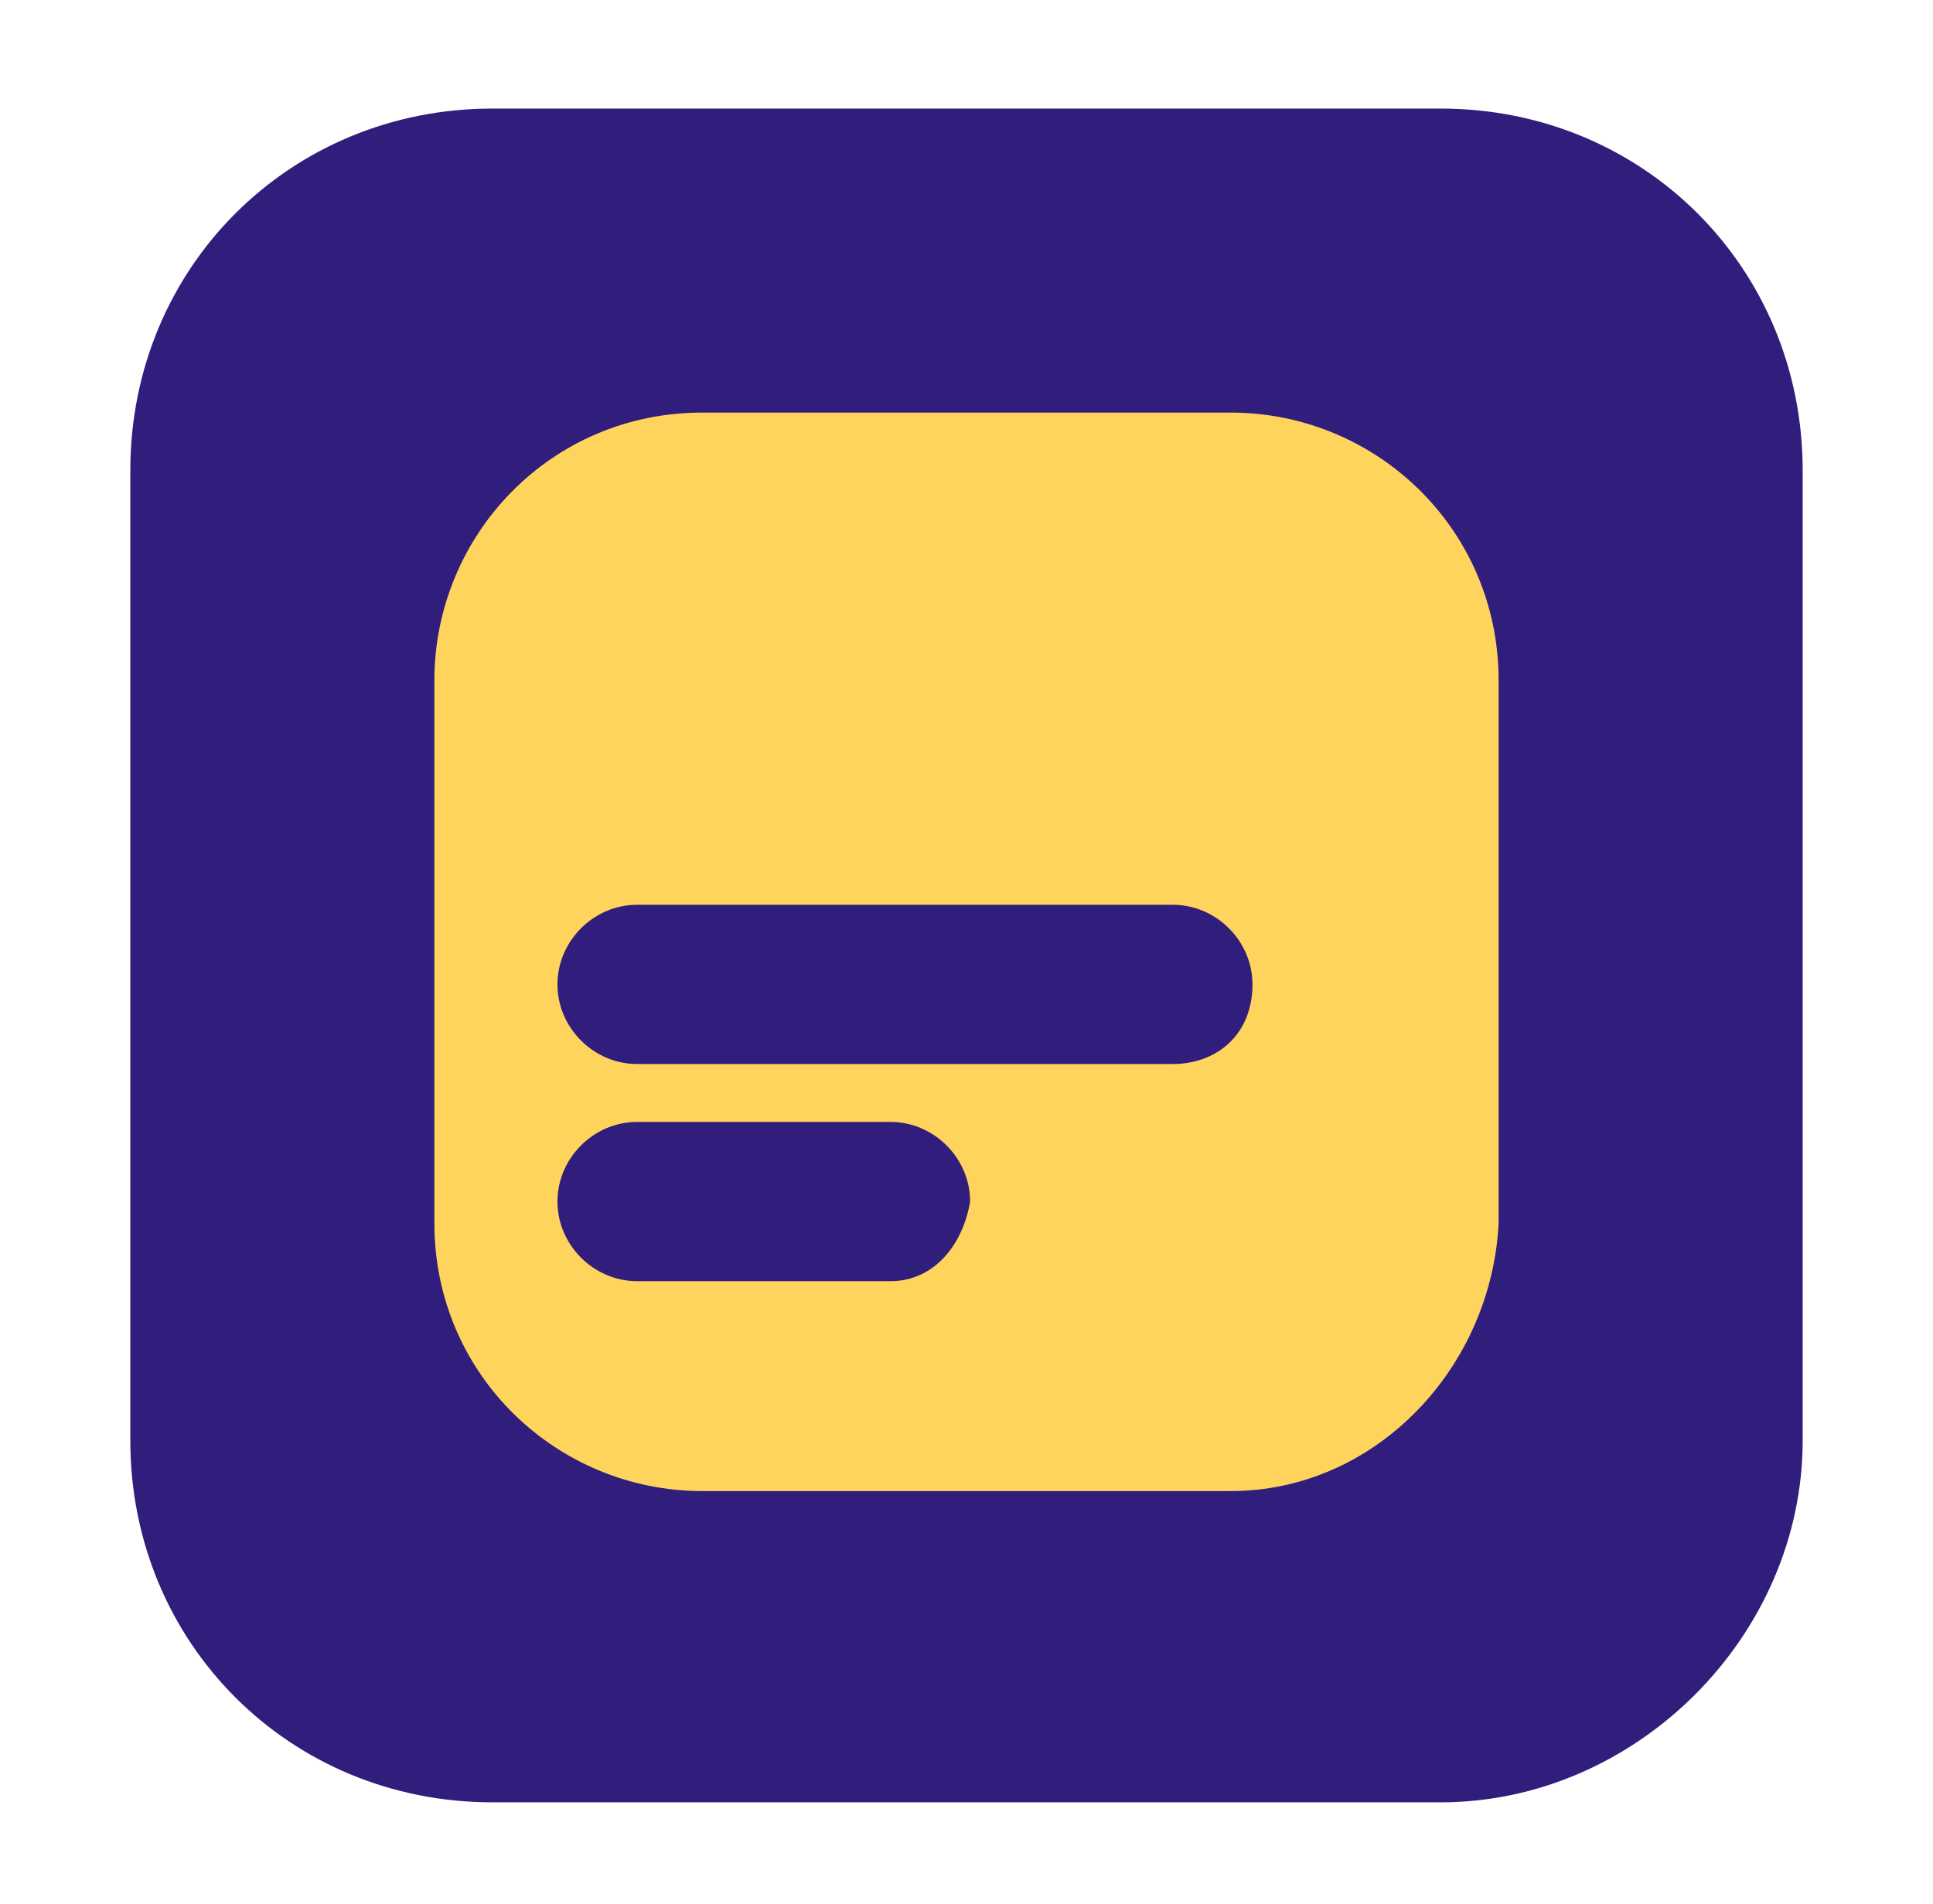 <?xml version="1.0" encoding="utf-8"?>
<!-- Generator: Adobe Illustrator 19.0.0, SVG Export Plug-In . SVG Version: 6.00 Build 0)  -->
<svg version="1.1" xmlns="http://www.w3.org/2000/svg" xmlns:xlink="http://www.w3.org/1999/xlink" x="0px" y="0px"
	 viewBox="0 0 26.7 26.3" style="enable-background:new 0 0 26.7 26.3;" xml:space="preserve">
<style type="text/css">
	.st0{display:none;}
	.st1{display:inline;}
	.st2{fill:#311D7C;}
	.st3{fill:#FFD45C;}
	.st4{fill:#FFFFFF;}
</style>
<g id="Layer_1" class="st0">
	<g id="XMLID_1_" class="st1">
		<g id="XMLID_2_">
			<path id="XMLID_3_" class="st2" d="M-240.5,24.9h-13.1c-2.8,0-5-2.2-5-5V6.5c0-2.8,2.2-5,5-5h13.1c2.8,0,5,2.2,5,5v13.4
				C-235.5,22.6-237.7,24.9-240.5,24.9z"/>
			<path id="XMLID_4_" class="st3" d="M-243.4,20.6h-7.3c-2,0-3.7-1.6-3.7-3.7V9.4c0-2,1.6-3.7,3.7-3.7h7.3c2,0,3.7,1.6,3.7,3.7v7.5
				C-239.7,18.9-241.4,20.6-243.4,20.6z"/>
			<path id="XMLID_5_" class="st2" d="M-248.1,17.7h-3.5c-0.6,0-1.1-0.5-1.1-1.1v0c0-0.6,0.5-1.1,1.1-1.1h3.5c0.6,0,1.1,0.5,1.1,1.1
				v0C-247,17.2-247.5,17.7-248.1,17.7z"/>
			<path id="XMLID_6_" class="st2" d="M-244.2,14.7h-7.4c-0.6,0-1.1-0.5-1.1-1.1v0c0-0.6,0.5-1.1,1.1-1.1h7.4c0.6,0,1.1,0.5,1.1,1.1
				v0C-243.1,14.3-243.6,14.7-244.2,14.7z"/>
		</g>
		<g>
			<path id="XMLID_706_" d="M-217.6,19c0,0-0.2-0.1-0.5-0.4s-0.7-0.7-1.2-1.1s-1-1-1.6-1.6c-0.6-0.6-1.2-1.1-1.7-1.7
				s-1.1-1.1-1.6-1.6s-0.9-0.9-1.2-1.1S-226,11-226,11c0,0,0,0-0.1,0.1s0,0.1,0,0.1c0,0.5,0,1.1,0,1.6s0,1.1,0,1.6
				c0,0.4,0,0.9,0,1.3c0,0.4,0,0.9,0,1.3c0,0.2,0,0.4,0,0.6s0,0.4,0,0.6c0,0.1,0,0.2-0.1,0.3s-0.1,0.1-0.3,0.1h-1.6
				c-0.2,0-0.4-0.1-0.4-0.4c0-0.3,0-0.7,0-1s0-0.7,0-1c0-0.7,0-1.3,0-2c0-0.7,0-1.3,0-2c0-0.7,0-1.4,0-2.1s0-1.4,0-2.1
				c0-0.3,0-0.7,0-1s0-0.7,0-1c0,0,0-0.1,0.1-0.1s0.1,0,0.1,0c1.4,1.3,2.8,2.6,4.1,4s2.7,2.7,4.1,4c0,0,0,0,0.1,0s0,0,0.1,0
				c0,0,0.1,0,0.1-0.1s0-0.1,0-0.1c0-0.5,0-1.1,0-1.6s0-1.1,0-1.6c0-0.5,0-0.9,0-1.4s0-0.9,0-1.4c0-0.2,0-0.4,0-0.6s0-0.4,0-0.6
				c0-0.1,0-0.2,0.1-0.3s0.1-0.1,0.3-0.1h1.5c0.2,0,0.4,0.1,0.4,0.4c0,0.3,0,0.6,0,0.9s0,0.6,0,0.9c0,0.6,0,1.3,0,1.9s0,1.3,0,1.9
				C-217.7,14.5-217.7,16.7-217.6,19L-217.6,19z"/>
			<path id="XMLID_708_" d="M-216,14.7c0-0.8,0.2-1.5,0.5-2.2s0.8-1.1,1.5-1.5s1.4-0.6,2.2-0.6c0.8,0,1.5,0.2,2.1,0.5
				s1.1,0.9,1.4,1.5s0.5,1.3,0.5,2.1c0,0.8-0.2,1.5-0.5,2.2s-0.8,1.1-1.4,1.5s-1.3,0.5-2.2,0.5c-0.8,0-1.5-0.2-2.2-0.5
				s-1.1-0.8-1.4-1.4S-216,15.5-216,14.7z M-211.9,12.2c-0.4,0-0.8,0.1-1.1,0.4s-0.5,0.5-0.7,0.9s-0.2,0.8-0.2,1.2
				c0,0.4,0.1,0.7,0.2,1.1c0.2,0.4,0.4,0.6,0.7,0.9s0.7,0.3,1.1,0.3c0.4,0,0.8-0.1,1.1-0.3s0.5-0.5,0.7-0.9c0.1-0.4,0.2-0.7,0.2-1.1
				c0-0.4-0.1-0.8-0.2-1.1s-0.4-0.7-0.7-0.9S-211.5,12.2-211.9,12.2z"/>
			<path id="XMLID_711_" d="M-205.5,10.5c0-0.5,0-1,0-1.5s0-1,0-1.5c0-0.2,0.1-0.4,0.4-0.4h1.4c0.2,0,0.4,0.1,0.4,0.4
				c0,0.5,0,1,0,1.5s0,1,0,1.5c0,0.1,0,0.1,0.1,0.1h1.4c0.2,0,0.4,0.1,0.4,0.4c0,0.2,0,0.4,0,0.5s0,0.4,0,0.6c0,0.2-0.1,0.4-0.4,0.4
				h-1.4c-0.1,0-0.1,0-0.1,0.1c0,0.9,0,1.9,0,2.8c0,0.9,0,1.9,0,2.8c0,0.2-0.1,0.4-0.4,0.4h-1.4c-0.2,0-0.4-0.1-0.4-0.4
				c0-0.9,0-1.9,0-2.8c0-0.9,0-1.9,0-2.8c0-0.1-0.1-0.1-0.2-0.1s-0.3,0-0.4,0s-0.3,0-0.4,0s-0.2-0.2-0.2-0.3V11
				c0-0.2,0.1-0.4,0.4-0.4h0.7C-205.6,10.6-205.5,10.6-205.5,10.5z"/>
			<path id="XMLID_713_" d="M-196.4,18.8c-0.9,0-1.6-0.2-2.2-0.5s-1.1-0.8-1.5-1.5s-0.5-1.4-0.5-2.2c0-0.8,0.2-1.5,0.5-2.2
				s0.8-1.1,1.4-1.5s1.3-0.6,2.1-0.6c1,0,1.8,0.3,2.4,0.9s1,1.3,1.2,2.3c0,0,0,0,0,0.1c0,0.1,0,0.2-0.1,0.2s-0.1,0.1-0.2,0.1
				c-0.2,0.1-0.4,0.2-0.6,0.2c-0.2,0.1-0.4,0.1-0.7,0.2c-0.6,0.2-1.2,0.5-1.9,0.7s-1.2,0.5-1.8,0.7c0,0-0.1,0.1-0.1,0.1
				c0,0,0,0,0,0.1c0.2,0.4,0.6,0.7,1,0.9s0.8,0.3,1.3,0.3c0.4,0,0.7-0.1,1-0.2s0.6-0.3,0.9-0.4c0,0,0.1,0,0.1-0.1s0.1,0,0.1,0
				c0.1,0,0.1,0,0.2,0.1s0.1,0.1,0.1,0.2c0,0,0.1,0.1,0.1,0.3s0.1,0.3,0.2,0.4s0.1,0.2,0.1,0.3c0,0.1,0,0.1-0.1,0.2
				s-0.1,0.1-0.1,0.1c-0.4,0.3-0.9,0.5-1.5,0.7S-195.9,18.8-196.4,18.8z M-198.6,14.5c0.6-0.2,1.2-0.4,1.8-0.6s1.2-0.4,1.8-0.6
				c-0.1-0.3-0.4-0.6-0.6-0.8s-0.6-0.4-1-0.4c-0.4,0-0.8,0.1-1.1,0.4s-0.5,0.5-0.7,0.9S-198.6,14.1-198.6,14.5z"/>
			<path id="XMLID_716_" d="M-189.5,6.3c0.2,0,0.3,0.1,0.4,0.4c0,0.3,0,0.5,0,0.8s0,0.5,0,0.8c0,0.6,0,1.1,0,1.7s0,1.1,0,1.7
				c0,0.1,0,0.1,0.1,0.1h0c2-0.5,3.3-1.8,4.1-3.7c0.1-0.2,0.2-0.4,0.2-0.7s0.1-0.5,0.2-0.7c0-0.1,0.1-0.2,0.1-0.2s0.1-0.1,0.2-0.1
				h1.5c0.1,0,0.2,0,0.3,0.1s0.1,0.1,0.1,0.2c0,0.1,0,0.1,0,0.1c-0.2,1-0.6,1.9-1.1,2.8s-1.1,1.6-2,2.3c-0.2,0.1-0.3,0.2-0.5,0.4
				s-0.3,0.2-0.5,0.3c0,0-0.1,0-0.1,0.1c0,0,0.1,0.2,0.3,0.4s0.4,0.6,0.7,0.9c0.3,0.4,0.6,0.8,0.9,1.2s0.6,0.8,0.9,1.3
				c0.3,0.4,0.6,0.8,0.8,1s0.4,0.5,0.4,0.6c0,0,0.1,0.1,0.1,0.2s0.1,0.1,0.1,0.2c0,0.1-0.1,0.2-0.2,0.2s-0.2,0-0.3,0h-1.7
				c-0.1,0-0.2,0-0.3-0.1c-0.2-0.2-0.3-0.4-0.5-0.6s-0.3-0.4-0.5-0.7c-0.3-0.4-0.6-0.8-0.9-1.2c-0.3-0.4-0.6-0.8-0.9-1.2
				c-0.2-0.2-0.3-0.4-0.5-0.7s-0.3-0.4-0.5-0.6c0,0-0.1,0-0.1,0c-0.1,0-0.1,0-0.2,0s-0.2,0-0.2,0s-0.1,0-0.1,0.1c0,0.5,0,1.1,0,1.6
				s0,1.1,0,1.6c0,0.3,0,0.5,0,0.8s0,0.5,0,0.8c0,0.2-0.1,0.4-0.4,0.4h-1.5c-0.2,0-0.4-0.1-0.4-0.4c0-0.3,0-0.6,0-1s0-0.6,0-1
				c0-1.3,0-2.7,0-4c0-1.3,0-2.6,0-3.8c0-0.3,0-0.6,0-0.9s0-0.6,0-0.9c0-0.2,0.1-0.4,0.4-0.4H-189.5z"/>
			<path id="XMLID_718_" d="M-177,18.8c-0.9,0-1.6-0.2-2.2-0.5s-1.1-0.8-1.5-1.5s-0.5-1.4-0.5-2.2c0-0.8,0.2-1.5,0.5-2.2
				s0.8-1.1,1.4-1.5s1.3-0.6,2.1-0.6c1,0,1.8,0.3,2.4,0.9s1,1.3,1.2,2.3c0,0,0,0,0,0.1c0,0.1,0,0.2-0.1,0.2s-0.1,0.1-0.2,0.1
				c-0.2,0.1-0.4,0.2-0.6,0.2c-0.2,0.1-0.4,0.1-0.7,0.2c-0.6,0.2-1.2,0.5-1.9,0.7s-1.2,0.5-1.8,0.7c0,0-0.1,0.1-0.1,0.1
				c0,0,0,0,0,0.1c0.2,0.4,0.6,0.7,1,0.9s0.8,0.3,1.3,0.3c0.4,0,0.7-0.1,1-0.2s0.6-0.3,0.9-0.4c0,0,0.1,0,0.1-0.1s0.1,0,0.1,0
				c0.1,0,0.1,0,0.2,0.1s0.1,0.1,0.1,0.2c0,0,0.1,0.1,0.1,0.3s0.1,0.3,0.2,0.4s0.1,0.2,0.1,0.3c0,0.1,0,0.1-0.1,0.2
				s-0.1,0.1-0.1,0.1c-0.4,0.3-0.9,0.5-1.5,0.7S-176.5,18.8-177,18.8z M-179.2,14.5c0.6-0.2,1.2-0.4,1.8-0.6s1.2-0.4,1.8-0.6
				c-0.1-0.3-0.4-0.6-0.6-0.8s-0.6-0.4-1-0.4c-0.4,0-0.8,0.1-1.1,0.4s-0.5,0.5-0.7,0.9S-179.2,14.1-179.2,14.5z"/>
			<path id="XMLID_721_" d="M-168.3,18.8c-0.9,0-1.6-0.2-2.2-0.5s-1.1-0.8-1.5-1.5s-0.5-1.4-0.5-2.2c0-0.8,0.2-1.5,0.5-2.2
				s0.8-1.1,1.4-1.5s1.3-0.6,2.1-0.6c1,0,1.8,0.3,2.4,0.9s1,1.3,1.2,2.3c0,0,0,0,0,0.1c0,0.1,0,0.2-0.1,0.2s-0.1,0.1-0.2,0.1
				c-0.2,0.1-0.4,0.2-0.6,0.2c-0.2,0.1-0.4,0.1-0.7,0.2c-0.6,0.2-1.2,0.5-1.9,0.7s-1.2,0.5-1.8,0.7c0,0-0.1,0.1-0.1,0.1
				c0,0,0,0,0,0.1c0.2,0.4,0.6,0.7,1,0.9s0.8,0.3,1.3,0.3c0.4,0,0.7-0.1,1-0.2s0.6-0.3,0.9-0.4c0,0,0.1,0,0.1-0.1s0.1,0,0.1,0
				c0.1,0,0.1,0,0.2,0.1s0.1,0.1,0.1,0.2c0,0,0.1,0.1,0.1,0.3s0.1,0.3,0.2,0.4s0.1,0.2,0.1,0.3c0,0.1,0,0.1-0.1,0.2
				s-0.1,0.1-0.1,0.1c-0.4,0.3-0.9,0.5-1.5,0.7S-167.8,18.8-168.3,18.8z M-170.5,14.5c0.6-0.2,1.2-0.4,1.8-0.6s1.2-0.4,1.8-0.6
				c-0.1-0.3-0.4-0.6-0.6-0.8s-0.6-0.4-1-0.4c-0.4,0-0.8,0.1-1.1,0.4s-0.5,0.5-0.7,0.9S-170.5,14.1-170.5,14.5z"/>
			<path id="XMLID_724_" d="M-158.9,18.8c-0.4,0-0.9-0.1-1.3-0.2s-0.8-0.4-1.1-0.7c0,0,0,0-0.1,0s0,0-0.1,0s0,0-0.1,0.1s0,0.1,0,0.1
				c0,0.4,0,0.8,0,1.2s0,0.8,0,1.2c0,0.1,0,0.3,0,0.4s0,0.3,0,0.4c0,0.1,0,0.2-0.1,0.3s-0.1,0.1-0.3,0.1h-1.4
				c-0.2,0-0.4-0.1-0.4-0.4c0-0.5,0-0.9,0-1.4s0-0.9,0-1.4c0-1,0-1.9,0.1-2.9c0-1,0-1.9,0-2.9c0-0.3,0-0.6,0-0.9s0-0.6,0-0.9
				c0-0.2,0.1-0.4,0.4-0.4h1.1c0.2,0,0.3,0.1,0.3,0.2s0.1,0.3,0.1,0.4s0,0.2,0.1,0.2c0,0,0.1,0,0.1,0c0.4-0.3,0.9-0.6,1.3-0.8
				s1-0.3,1.5-0.3c0.8,0,1.5,0.2,2.1,0.6s1,0.9,1.3,1.5s0.4,1.4,0.4,2.1c0,0.8-0.2,1.6-0.5,2.2s-0.8,1.1-1.4,1.4
				S-158,18.8-158.9,18.8z M-159.3,17c0.4,0,0.9-0.1,1.2-0.3s0.7-0.5,0.9-0.8c0.2-0.4,0.3-0.8,0.3-1.2c0-0.7-0.2-1.3-0.7-1.7
				s-1-0.7-1.7-0.7c-0.5,0-0.9,0.1-1.3,0.4s-0.7,0.6-0.8,1.1c0,0.3,0,0.6,0,0.9s0,0.6,0,0.9c0,0,0,0.1,0.1,0.2s0.1,0.2,0.1,0.2
				c0.2,0.4,0.5,0.7,0.8,0.9S-159.7,17-159.3,17z"/>
		</g>
		<g id="XMLID_7_">
			<path id="XMLID_663_" d="M-217.6,19c0,0-0.2-0.1-0.5-0.4s-0.7-0.7-1.2-1.1s-1-1-1.6-1.6c-0.6-0.6-1.2-1.1-1.7-1.7
				s-1.1-1.1-1.6-1.6s-0.9-0.9-1.2-1.1S-226,11-226,11c0,0,0,0-0.1,0.1s0,0.1,0,0.1c0,0.5,0,1.1,0,1.6s0,1.1,0,1.6
				c0,0.4,0,0.9,0,1.3c0,0.4,0,0.9,0,1.3c0,0.2,0,0.4,0,0.6s0,0.4,0,0.6c0,0.1,0,0.2-0.1,0.3s-0.1,0.1-0.3,0.1h-1.6
				c-0.2,0-0.4-0.1-0.4-0.4c0-0.3,0-0.7,0-1s0-0.7,0-1c0-0.7,0-1.3,0-2c0-0.7,0-1.3,0-2c0-0.7,0-1.4,0-2.1s0-1.4,0-2.1
				c0-0.3,0-0.7,0-1s0-0.7,0-1c0,0,0-0.1,0.1-0.1s0.1,0,0.1,0c1.4,1.3,2.8,2.6,4.1,4s2.7,2.7,4.1,4c0,0,0,0,0.1,0s0,0,0.1,0
				c0,0,0.1,0,0.1-0.1s0-0.1,0-0.1c0-0.5,0-1.1,0-1.6s0-1.1,0-1.6c0-0.5,0-0.9,0-1.4s0-0.9,0-1.4c0-0.2,0-0.4,0-0.6s0-0.4,0-0.6
				c0-0.1,0-0.2,0.1-0.3s0.1-0.1,0.3-0.1h1.5c0.2,0,0.4,0.1,0.4,0.4c0,0.3,0,0.6,0,0.9s0,0.6,0,0.9c0,0.6,0,1.3,0,1.9s0,1.3,0,1.9
				C-217.7,14.5-217.7,16.7-217.6,19L-217.6,19z"/>
			<path id="XMLID_665_" d="M-216,14.7c0-0.8,0.2-1.5,0.5-2.2s0.8-1.1,1.5-1.5s1.4-0.6,2.2-0.6c0.8,0,1.5,0.2,2.1,0.5
				s1.1,0.9,1.4,1.5s0.5,1.3,0.5,2.1c0,0.8-0.2,1.5-0.5,2.2s-0.8,1.1-1.4,1.5s-1.3,0.5-2.2,0.5c-0.8,0-1.5-0.2-2.2-0.5
				s-1.1-0.8-1.4-1.4S-216,15.5-216,14.7z M-211.9,12.2c-0.4,0-0.8,0.1-1.1,0.4s-0.5,0.5-0.7,0.9s-0.2,0.8-0.2,1.2
				c0,0.4,0.1,0.7,0.2,1.1c0.2,0.4,0.4,0.6,0.7,0.9s0.7,0.3,1.1,0.3c0.4,0,0.8-0.1,1.1-0.3s0.5-0.5,0.7-0.9c0.1-0.4,0.2-0.7,0.2-1.1
				c0-0.4-0.1-0.8-0.2-1.1s-0.4-0.7-0.7-0.9S-211.5,12.2-211.9,12.2z"/>
			<path id="XMLID_668_" d="M-205.5,10.5c0-0.5,0-1,0-1.5s0-1,0-1.5c0-0.2,0.1-0.4,0.4-0.4h1.4c0.2,0,0.4,0.1,0.4,0.4
				c0,0.5,0,1,0,1.5s0,1,0,1.5c0,0.1,0,0.1,0.1,0.1h1.4c0.2,0,0.4,0.1,0.4,0.4c0,0.2,0,0.4,0,0.5s0,0.4,0,0.6c0,0.2-0.1,0.4-0.4,0.4
				h-1.4c-0.1,0-0.1,0-0.1,0.1c0,0.9,0,1.9,0,2.8c0,0.9,0,1.9,0,2.8c0,0.2-0.1,0.4-0.4,0.4h-1.4c-0.2,0-0.4-0.1-0.4-0.4
				c0-0.9,0-1.9,0-2.8c0-0.9,0-1.9,0-2.8c0-0.1-0.1-0.1-0.2-0.1s-0.3,0-0.4,0s-0.3,0-0.4,0s-0.2-0.2-0.2-0.3V11
				c0-0.2,0.1-0.4,0.4-0.4h0.7C-205.6,10.6-205.5,10.6-205.5,10.5z"/>
			<path id="XMLID_670_" d="M-196.4,18.8c-0.9,0-1.6-0.2-2.2-0.5s-1.1-0.8-1.5-1.5s-0.5-1.4-0.5-2.2c0-0.8,0.2-1.5,0.5-2.2
				s0.8-1.1,1.4-1.5s1.3-0.6,2.1-0.6c1,0,1.8,0.3,2.4,0.9s1,1.3,1.2,2.3c0,0,0,0,0,0.1c0,0.1,0,0.2-0.1,0.2s-0.1,0.1-0.2,0.1
				c-0.2,0.1-0.4,0.2-0.6,0.2c-0.2,0.1-0.4,0.1-0.7,0.2c-0.6,0.2-1.2,0.5-1.9,0.7s-1.2,0.5-1.8,0.7c0,0-0.1,0.1-0.1,0.1
				c0,0,0,0,0,0.1c0.2,0.4,0.6,0.7,1,0.9s0.8,0.3,1.3,0.3c0.4,0,0.7-0.1,1-0.2s0.6-0.3,0.9-0.4c0,0,0.1,0,0.1-0.1s0.1,0,0.1,0
				c0.1,0,0.1,0,0.2,0.1s0.1,0.1,0.1,0.2c0,0,0.1,0.1,0.1,0.3s0.1,0.3,0.2,0.4s0.1,0.2,0.1,0.3c0,0.1,0,0.1-0.1,0.2
				s-0.1,0.1-0.1,0.1c-0.4,0.3-0.9,0.5-1.5,0.7S-195.9,18.8-196.4,18.8z M-198.6,14.5c0.6-0.2,1.2-0.4,1.8-0.6s1.2-0.4,1.8-0.6
				c-0.1-0.3-0.4-0.6-0.6-0.8s-0.6-0.4-1-0.4c-0.4,0-0.8,0.1-1.1,0.4s-0.5,0.5-0.7,0.9S-198.6,14.1-198.6,14.5z"/>
			<path id="XMLID_673_" d="M-189.5,6.3c0.2,0,0.3,0.1,0.4,0.4c0,0.3,0,0.5,0,0.8s0,0.5,0,0.8c0,0.6,0,1.1,0,1.7s0,1.1,0,1.7
				c0,0.1,0,0.1,0.1,0.1h0c2-0.5,3.3-1.8,4.1-3.7c0.1-0.2,0.2-0.4,0.2-0.7s0.1-0.5,0.2-0.7c0-0.1,0.1-0.2,0.1-0.2s0.1-0.1,0.2-0.1
				h1.5c0.1,0,0.2,0,0.3,0.1s0.1,0.1,0.1,0.2c0,0.1,0,0.1,0,0.1c-0.2,1-0.6,1.9-1.1,2.8s-1.1,1.6-2,2.3c-0.2,0.1-0.3,0.2-0.5,0.4
				s-0.3,0.2-0.5,0.3c0,0-0.1,0-0.1,0.1c0,0,0.1,0.2,0.3,0.4s0.4,0.6,0.7,0.9c0.3,0.4,0.6,0.8,0.9,1.2s0.6,0.8,0.9,1.3
				c0.3,0.4,0.6,0.8,0.8,1s0.4,0.5,0.4,0.6c0,0,0.1,0.1,0.1,0.2s0.1,0.1,0.1,0.2c0,0.1-0.1,0.2-0.2,0.2s-0.2,0-0.3,0h-1.7
				c-0.1,0-0.2,0-0.3-0.1c-0.2-0.2-0.3-0.4-0.5-0.6s-0.3-0.4-0.5-0.7c-0.3-0.4-0.6-0.8-0.9-1.2c-0.3-0.4-0.6-0.8-0.9-1.2
				c-0.2-0.2-0.3-0.4-0.5-0.7s-0.3-0.4-0.5-0.6c0,0-0.1,0-0.1,0c-0.1,0-0.1,0-0.2,0s-0.2,0-0.2,0s-0.1,0-0.1,0.1c0,0.5,0,1.1,0,1.6
				s0,1.1,0,1.6c0,0.3,0,0.5,0,0.8s0,0.5,0,0.8c0,0.2-0.1,0.4-0.4,0.4h-1.5c-0.2,0-0.4-0.1-0.4-0.4c0-0.3,0-0.6,0-1s0-0.6,0-1
				c0-1.3,0-2.7,0-4c0-1.3,0-2.6,0-3.8c0-0.3,0-0.6,0-0.9s0-0.6,0-0.9c0-0.2,0.1-0.4,0.4-0.4H-189.5z"/>
			<path id="XMLID_675_" d="M-177,18.8c-0.9,0-1.6-0.2-2.2-0.5s-1.1-0.8-1.5-1.5s-0.5-1.4-0.5-2.2c0-0.8,0.2-1.5,0.5-2.2
				s0.8-1.1,1.4-1.5s1.3-0.6,2.1-0.6c1,0,1.8,0.3,2.4,0.9s1,1.3,1.2,2.3c0,0,0,0,0,0.1c0,0.1,0,0.2-0.1,0.2s-0.1,0.1-0.2,0.1
				c-0.2,0.1-0.4,0.2-0.6,0.2c-0.2,0.1-0.4,0.1-0.7,0.2c-0.6,0.2-1.2,0.5-1.9,0.7s-1.2,0.5-1.8,0.7c0,0-0.1,0.1-0.1,0.1
				c0,0,0,0,0,0.1c0.2,0.4,0.6,0.7,1,0.9s0.8,0.3,1.3,0.3c0.4,0,0.7-0.1,1-0.2s0.6-0.3,0.9-0.4c0,0,0.1,0,0.1-0.1s0.1,0,0.1,0
				c0.1,0,0.1,0,0.2,0.1s0.1,0.1,0.1,0.2c0,0,0.1,0.1,0.1,0.3s0.1,0.3,0.2,0.4s0.1,0.2,0.1,0.3c0,0.1,0,0.1-0.1,0.2
				s-0.1,0.1-0.1,0.1c-0.4,0.3-0.9,0.5-1.5,0.7S-176.5,18.8-177,18.8z M-179.2,14.5c0.6-0.2,1.2-0.4,1.8-0.6s1.2-0.4,1.8-0.6
				c-0.1-0.3-0.4-0.6-0.6-0.8s-0.6-0.4-1-0.4c-0.4,0-0.8,0.1-1.1,0.4s-0.5,0.5-0.7,0.9S-179.2,14.1-179.2,14.5z"/>
			<path id="XMLID_678_" d="M-168.3,18.8c-0.9,0-1.6-0.2-2.2-0.5s-1.1-0.8-1.5-1.5s-0.5-1.4-0.5-2.2c0-0.8,0.2-1.5,0.5-2.2
				s0.8-1.1,1.4-1.5s1.3-0.6,2.1-0.6c1,0,1.8,0.3,2.4,0.9s1,1.3,1.2,2.3c0,0,0,0,0,0.1c0,0.1,0,0.2-0.1,0.2s-0.1,0.1-0.2,0.1
				c-0.2,0.1-0.4,0.2-0.6,0.2c-0.2,0.1-0.4,0.1-0.7,0.2c-0.6,0.2-1.2,0.5-1.9,0.7s-1.2,0.5-1.8,0.7c0,0-0.1,0.1-0.1,0.1
				c0,0,0,0,0,0.1c0.2,0.4,0.6,0.7,1,0.9s0.8,0.3,1.3,0.3c0.4,0,0.7-0.1,1-0.2s0.6-0.3,0.9-0.4c0,0,0.1,0,0.1-0.1s0.1,0,0.1,0
				c0.1,0,0.1,0,0.2,0.1s0.1,0.1,0.1,0.2c0,0,0.1,0.1,0.1,0.3s0.1,0.3,0.2,0.4s0.1,0.2,0.1,0.3c0,0.1,0,0.1-0.1,0.2
				s-0.1,0.1-0.1,0.1c-0.4,0.3-0.9,0.5-1.5,0.7S-167.8,18.8-168.3,18.8z M-170.5,14.5c0.6-0.2,1.2-0.4,1.8-0.6s1.2-0.4,1.8-0.6
				c-0.1-0.3-0.4-0.6-0.6-0.8s-0.6-0.4-1-0.4c-0.4,0-0.8,0.1-1.1,0.4s-0.5,0.5-0.7,0.9S-170.5,14.1-170.5,14.5z"/>
			<path id="XMLID_681_" d="M-158.9,18.8c-0.4,0-0.9-0.1-1.3-0.2s-0.8-0.4-1.1-0.7c0,0,0,0-0.1,0s0,0-0.1,0s0,0-0.1,0.1s0,0.1,0,0.1
				c0,0.4,0,0.8,0,1.2s0,0.8,0,1.2c0,0.1,0,0.3,0,0.4s0,0.3,0,0.4c0,0.1,0,0.2-0.1,0.3s-0.1,0.1-0.3,0.1h-1.4
				c-0.2,0-0.4-0.1-0.4-0.4c0-0.5,0-0.9,0-1.4s0-0.9,0-1.4c0-1,0-1.9,0.1-2.9c0-1,0-1.9,0-2.9c0-0.3,0-0.6,0-0.9s0-0.6,0-0.9
				c0-0.2,0.1-0.4,0.4-0.4h1.1c0.2,0,0.3,0.1,0.3,0.2s0.1,0.3,0.1,0.4s0,0.2,0.1,0.2c0,0,0.1,0,0.1,0c0.4-0.3,0.9-0.6,1.3-0.8
				s1-0.3,1.5-0.3c0.8,0,1.5,0.2,2.1,0.6s1,0.9,1.3,1.5s0.4,1.4,0.4,2.1c0,0.8-0.2,1.6-0.5,2.2s-0.8,1.1-1.4,1.4
				S-158,18.8-158.9,18.8z M-159.3,17c0.4,0,0.9-0.1,1.2-0.3s0.7-0.5,0.9-0.8c0.2-0.4,0.3-0.8,0.3-1.2c0-0.7-0.2-1.3-0.7-1.7
				s-1-0.7-1.7-0.7c-0.5,0-0.9,0.1-1.3,0.4s-0.7,0.6-0.8,1.1c0,0.3,0,0.6,0,0.9s0,0.6,0,0.9c0,0,0,0.1,0.1,0.2s0.1,0.2,0.1,0.2
				c0.2,0.4,0.5,0.7,0.8,0.9S-159.7,17-159.3,17z"/>
		</g>
	</g>
</g>
<g id="Layer_2" class="st0">
	<g id="XMLID_126_" class="st1">
		<g id="XMLID_128_">
			<path id="XMLID_132_" class="st2" d="M-126,24.9h-13.1c-2.8,0-5-2.2-5-5V6.5c0-2.8,2.2-5,5-5h13.1c2.8,0,5,2.2,5,5v13.4
				C-121,22.6-123.2,24.9-126,24.9z"/>
			<path id="XMLID_131_" class="st3" d="M-128.9,20.6h-7.3c-2,0-3.7-1.6-3.7-3.7V9.4c0-2,1.6-3.7,3.7-3.7h7.3c2,0,3.7,1.6,3.7,3.7
				v7.5C-125.2,18.9-126.9,20.6-128.9,20.6z"/>
			<path id="XMLID_130_" class="st2" d="M-133.6,17.7h-3.5c-0.6,0-1.1-0.5-1.1-1.1v0c0-0.6,0.5-1.1,1.1-1.1h3.5
				c0.6,0,1.1,0.5,1.1,1.1v0C-132.5,17.2-133,17.7-133.6,17.7z"/>
			<path id="XMLID_129_" class="st2" d="M-129.7,14.7h-7.4c-0.6,0-1.1-0.5-1.1-1.1v0c0-0.6,0.5-1.1,1.1-1.1h7.4
				c0.6,0,1.1,0.5,1.1,1.1v0C-128.6,14.3-129.1,14.7-129.7,14.7z"/>
		</g>
		<g>
			<path id="XMLID_727_" class="st4" d="M-103.1,19c0,0-0.2-0.1-0.5-0.4s-0.7-0.7-1.2-1.1s-1-1-1.6-1.6c-0.6-0.6-1.2-1.1-1.8-1.7
				s-1.1-1.1-1.6-1.6s-0.9-0.9-1.2-1.1s-0.5-0.4-0.5-0.4c0,0,0,0-0.1,0.1s0,0.1,0,0.1c0,0.5,0,1.1,0,1.6s0,1.1,0,1.6
				c0,0.4,0,0.9,0,1.3c0,0.4,0,0.9,0,1.3c0,0.2,0,0.4,0,0.6s0,0.4,0,0.6c0,0.1,0,0.2-0.1,0.3s-0.1,0.1-0.3,0.1h-1.6
				c-0.2,0-0.4-0.1-0.4-0.4c0-0.3,0-0.7,0-1s0-0.7,0-1c0-0.7,0-1.3,0-2c0-0.7,0-1.3,0-2c0-0.7,0-1.4,0-2.1s0-1.4,0-2.1
				c0-0.3,0-0.7,0-1s0-0.7,0-1c0,0,0-0.1,0.1-0.1s0.1,0,0.1,0c1.4,1.3,2.8,2.6,4.1,4s2.7,2.7,4.1,4c0,0,0,0,0.1,0s0,0,0.1,0
				c0,0,0.1,0,0.1-0.1s0-0.1,0-0.1c0-0.5,0-1.1,0-1.6s0-1.1,0-1.6c0-0.5,0-0.9,0-1.4s0-0.9,0-1.4c0-0.2,0-0.4,0-0.6s0-0.4,0-0.6
				c0-0.1,0-0.2,0.1-0.3s0.1-0.1,0.3-0.1h1.5c0.2,0,0.4,0.1,0.4,0.4c0,0.3,0,0.6,0,0.9s0,0.6,0,0.9c0,0.6,0,1.3,0,1.9s0,1.3,0,1.9
				C-103.2,14.5-103.2,16.7-103.1,19L-103.1,19z"/>
			<path id="XMLID_729_" class="st4" d="M-101.5,14.7c0-0.8,0.2-1.5,0.5-2.2s0.8-1.1,1.5-1.5s1.4-0.6,2.2-0.6c0.8,0,1.5,0.2,2.1,0.5
				s1.1,0.9,1.4,1.5s0.5,1.3,0.5,2.1c0,0.8-0.2,1.5-0.5,2.2s-0.8,1.1-1.4,1.5s-1.3,0.5-2.2,0.5c-0.8,0-1.5-0.2-2.2-0.5
				s-1.1-0.8-1.4-1.4S-101.5,15.5-101.5,14.7z M-97.4,12.2c-0.4,0-0.8,0.1-1.1,0.4s-0.5,0.5-0.7,0.9s-0.2,0.8-0.2,1.2
				c0,0.4,0.1,0.7,0.2,1.1c0.2,0.4,0.4,0.6,0.7,0.9s0.7,0.3,1.1,0.3c0.4,0,0.8-0.1,1.1-0.3s0.5-0.5,0.7-0.9c0.1-0.4,0.2-0.7,0.2-1.1
				c0-0.4-0.1-0.8-0.2-1.1s-0.4-0.7-0.7-0.9S-97,12.2-97.4,12.2z"/>
			<path id="XMLID_732_" class="st4" d="M-91,10.5c0-0.5,0-1,0-1.5s0-1,0-1.5c0-0.2,0.1-0.4,0.4-0.4h1.4c0.2,0,0.4,0.1,0.4,0.4
				c0,0.5,0,1,0,1.5s0,1,0,1.5c0,0.1,0,0.1,0.1,0.1h1.4c0.2,0,0.4,0.1,0.4,0.4c0,0.2,0,0.4,0,0.5s0,0.4,0,0.6c0,0.2-0.1,0.4-0.4,0.4
				h-1.4c-0.1,0-0.1,0-0.1,0.1c0,0.9,0,1.9,0,2.8c0,0.9,0,1.9,0,2.8c0,0.2-0.1,0.4-0.4,0.4h-1.4c-0.2,0-0.4-0.1-0.4-0.4
				c0-0.9,0-1.9,0-2.8c0-0.9,0-1.9,0-2.8c0-0.1-0.1-0.1-0.2-0.1s-0.3,0-0.4,0s-0.3,0-0.4,0s-0.2-0.2-0.2-0.3V11
				c0-0.2,0.1-0.4,0.4-0.4h0.7C-91.1,10.6-91,10.6-91,10.5z"/>
			<path id="XMLID_734_" class="st4" d="M-81.9,18.8c-0.9,0-1.6-0.2-2.2-0.5s-1.1-0.8-1.5-1.5s-0.5-1.4-0.5-2.2
				c0-0.8,0.2-1.5,0.5-2.2s0.8-1.1,1.4-1.5s1.3-0.6,2.1-0.6c1,0,1.8,0.3,2.4,0.9s1,1.3,1.2,2.3c0,0,0,0,0,0.1c0,0.1,0,0.2-0.1,0.2
				s-0.1,0.1-0.2,0.1c-0.2,0.1-0.4,0.2-0.6,0.2c-0.2,0.1-0.4,0.1-0.7,0.2c-0.6,0.2-1.2,0.5-1.9,0.7s-1.2,0.5-1.8,0.7
				c0,0-0.1,0.1-0.1,0.1c0,0,0,0,0,0.1c0.2,0.4,0.6,0.7,1,0.9s0.8,0.3,1.3,0.3c0.4,0,0.7-0.1,1-0.2s0.6-0.3,0.9-0.4
				c0,0,0.1,0,0.1-0.1s0.1,0,0.1,0c0.1,0,0.1,0,0.2,0.1s0.1,0.1,0.1,0.2c0,0,0.1,0.1,0.1,0.3s0.1,0.3,0.2,0.4s0.1,0.2,0.1,0.3
				c0,0.1,0,0.1-0.1,0.2s-0.1,0.1-0.1,0.1c-0.4,0.3-0.9,0.5-1.5,0.7S-81.4,18.8-81.9,18.8z M-84.1,14.5c0.6-0.2,1.2-0.4,1.8-0.6
				s1.2-0.4,1.8-0.6c-0.1-0.3-0.3-0.6-0.6-0.8s-0.6-0.4-1-0.4c-0.4,0-0.8,0.1-1.1,0.4s-0.5,0.5-0.7,0.9S-84.1,14.1-84.1,14.5z"/>
			<path id="XMLID_737_" class="st4" d="M-75,6.3c0.2,0,0.3,0.1,0.4,0.4c0,0.3,0,0.5,0,0.8s0,0.5,0,0.8c0,0.6,0,1.1,0,1.7
				s0,1.1,0,1.7c0,0.1,0,0.1,0.1,0.1h0c2-0.5,3.3-1.8,4.1-3.7c0.1-0.2,0.2-0.4,0.2-0.7s0.1-0.5,0.2-0.7c0-0.1,0.1-0.2,0.1-0.2
				s0.1-0.1,0.2-0.1h1.5c0.1,0,0.2,0,0.3,0.1s0.1,0.1,0.1,0.2c0,0.1,0,0.1,0,0.1c-0.2,1-0.6,1.9-1.1,2.8s-1.1,1.6-2,2.3
				c-0.2,0.1-0.3,0.2-0.5,0.4s-0.3,0.2-0.5,0.3c0,0-0.1,0-0.1,0.1c0,0,0.1,0.2,0.3,0.4s0.4,0.6,0.7,0.9c0.3,0.4,0.6,0.8,0.9,1.2
				s0.6,0.8,0.9,1.3c0.3,0.4,0.6,0.8,0.8,1s0.4,0.5,0.4,0.6c0,0,0.1,0.1,0.1,0.2s0.1,0.1,0.1,0.2c0,0.1-0.1,0.2-0.2,0.2
				s-0.2,0-0.3,0h-1.7c-0.1,0-0.2,0-0.3-0.1c-0.2-0.2-0.3-0.4-0.5-0.6s-0.3-0.4-0.5-0.7c-0.3-0.4-0.6-0.8-0.9-1.2
				c-0.3-0.4-0.6-0.8-0.9-1.2c-0.2-0.2-0.3-0.4-0.5-0.7s-0.3-0.4-0.5-0.6c0,0-0.1,0-0.1,0c-0.1,0-0.1,0-0.2,0s-0.2,0-0.2,0
				s-0.1,0-0.1,0.1c0,0.5,0,1.1,0,1.6s0,1.1,0,1.6c0,0.3,0,0.5,0,0.8s0,0.5,0,0.8c0,0.2-0.1,0.4-0.4,0.4h-1.5
				c-0.2,0-0.4-0.1-0.4-0.4c0-0.3,0-0.6,0-1s0-0.6,0-1c0-1.3,0-2.7,0-4c0-1.3,0-2.6,0-3.8c0-0.3,0-0.6,0-0.9s0-0.6,0-0.9
				c0-0.2,0.1-0.4,0.4-0.4H-75z"/>
			<path id="XMLID_739_" class="st4" d="M-62.5,18.8c-0.9,0-1.6-0.2-2.2-0.5s-1.1-0.8-1.5-1.5s-0.5-1.4-0.5-2.2
				c0-0.8,0.2-1.5,0.5-2.2s0.8-1.1,1.4-1.5s1.3-0.6,2.1-0.6c1,0,1.8,0.3,2.4,0.9s1,1.3,1.2,2.3c0,0,0,0,0,0.1c0,0.1,0,0.2-0.1,0.2
				s-0.1,0.1-0.2,0.1c-0.2,0.1-0.4,0.2-0.6,0.2c-0.2,0.1-0.4,0.1-0.7,0.2c-0.6,0.2-1.2,0.5-1.9,0.7s-1.2,0.5-1.8,0.7
				c0,0-0.1,0.1-0.1,0.1c0,0,0,0,0,0.1c0.2,0.4,0.6,0.7,1,0.9s0.8,0.3,1.3,0.3c0.4,0,0.7-0.1,1-0.2s0.6-0.3,0.9-0.4
				c0,0,0.1,0,0.1-0.1s0.1,0,0.1,0c0.1,0,0.1,0,0.2,0.1s0.1,0.1,0.1,0.2c0,0,0.1,0.1,0.1,0.3s0.1,0.3,0.2,0.4s0.1,0.2,0.1,0.3
				c0,0.1,0,0.1-0.1,0.2s-0.1,0.1-0.1,0.1c-0.4,0.3-0.9,0.5-1.5,0.7S-62,18.8-62.5,18.8z M-64.7,14.5c0.6-0.2,1.2-0.4,1.8-0.6
				s1.2-0.4,1.8-0.6c-0.1-0.3-0.3-0.6-0.6-0.8s-0.6-0.4-1-0.4c-0.4,0-0.8,0.1-1.1,0.4c-0.3,0.2-0.5,0.5-0.7,0.9
				S-64.7,14.1-64.7,14.5z"/>
			<path id="XMLID_742_" class="st4" d="M-53.8,18.8c-0.9,0-1.6-0.2-2.2-0.5s-1.1-0.8-1.5-1.5s-0.5-1.4-0.5-2.2
				c0-0.8,0.2-1.5,0.5-2.2s0.8-1.1,1.4-1.5s1.3-0.6,2.1-0.6c1,0,1.8,0.3,2.4,0.9s1,1.3,1.2,2.3c0,0,0,0,0,0.1c0,0.1,0,0.2-0.1,0.2
				s-0.1,0.1-0.2,0.1c-0.2,0.1-0.4,0.2-0.6,0.2c-0.2,0.1-0.4,0.1-0.7,0.2c-0.6,0.2-1.2,0.5-1.9,0.7s-1.2,0.5-1.8,0.7
				c0,0-0.1,0.1-0.1,0.1c0,0,0,0,0,0.1c0.2,0.4,0.6,0.7,1,0.9s0.8,0.3,1.3,0.3c0.4,0,0.7-0.1,1-0.2s0.6-0.3,0.9-0.4
				c0,0,0.1,0,0.1-0.1s0.1,0,0.1,0c0.1,0,0.1,0,0.2,0.1s0.1,0.1,0.1,0.2c0,0,0.1,0.1,0.1,0.3s0.1,0.3,0.2,0.4s0.1,0.2,0.1,0.3
				c0,0.1,0,0.1-0.1,0.2s-0.1,0.1-0.1,0.1c-0.4,0.3-0.9,0.5-1.5,0.7S-53.3,18.8-53.8,18.8z M-56,14.5c0.6-0.2,1.2-0.4,1.8-0.6
				s1.2-0.4,1.8-0.6c-0.1-0.3-0.4-0.6-0.6-0.8s-0.6-0.4-1-0.4c-0.4,0-0.8,0.1-1.1,0.4s-0.5,0.5-0.7,0.9S-56,14.1-56,14.5z"/>
			<path id="XMLID_745_" class="st4" d="M-44.4,18.8c-0.4,0-0.9-0.1-1.3-0.2s-0.8-0.4-1.1-0.7c0,0,0,0-0.1,0s0,0-0.1,0s0,0-0.1,0.1
				s0,0.1,0,0.1c0,0.4,0,0.8,0,1.2s0,0.8,0,1.2c0,0.1,0,0.3,0,0.4s0,0.3,0,0.4c0,0.1,0,0.2-0.1,0.3s-0.1,0.1-0.3,0.1h-1.4
				c-0.2,0-0.4-0.1-0.4-0.4c0-0.5,0-0.9,0-1.4s0-0.9,0-1.4c0-1,0-1.9,0.1-2.9c0-1,0-1.9,0-2.9c0-0.3,0-0.6,0-0.9s0-0.6,0-0.9
				c0-0.2,0.1-0.4,0.4-0.4h1.1c0.2,0,0.3,0.1,0.3,0.2s0.1,0.3,0.1,0.4s0,0.2,0.1,0.2c0,0,0.1,0,0.1,0c0.4-0.3,0.9-0.6,1.3-0.8
				s1-0.3,1.5-0.3c0.8,0,1.5,0.2,2.1,0.6s1,0.9,1.3,1.5s0.4,1.4,0.4,2.1c0,0.8-0.2,1.6-0.5,2.2s-0.8,1.1-1.4,1.4
				S-43.5,18.8-44.4,18.8z M-44.8,17c0.4,0,0.9-0.1,1.2-0.3s0.7-0.5,0.9-0.8c0.2-0.4,0.3-0.8,0.3-1.2c0-0.7-0.2-1.3-0.7-1.7
				s-1-0.7-1.7-0.7c-0.5,0-0.9,0.1-1.3,0.4s-0.7,0.6-0.8,1.1c0,0.3,0,0.6,0,0.9s0,0.6,0,0.9c0,0,0,0.1,0.1,0.2s0.1,0.2,0.1,0.2
				c0.2,0.4,0.5,0.7,0.8,0.9S-45.2,17-44.8,17z"/>
		</g>
		<g id="XMLID_127_">
			<path id="XMLID_684_" class="st4" d="M-103.1,19c0,0-0.2-0.1-0.5-0.4s-0.7-0.7-1.2-1.1s-1-1-1.6-1.6c-0.6-0.6-1.2-1.1-1.8-1.7
				s-1.1-1.1-1.6-1.6s-0.9-0.9-1.2-1.1s-0.5-0.4-0.5-0.4c0,0,0,0-0.1,0.1s0,0.1,0,0.1c0,0.5,0,1.1,0,1.6s0,1.1,0,1.6
				c0,0.4,0,0.9,0,1.3c0,0.4,0,0.9,0,1.3c0,0.2,0,0.4,0,0.6s0,0.4,0,0.6c0,0.1,0,0.2-0.1,0.3s-0.1,0.1-0.3,0.1h-1.6
				c-0.2,0-0.4-0.1-0.4-0.4c0-0.3,0-0.7,0-1s0-0.7,0-1c0-0.7,0-1.3,0-2c0-0.7,0-1.3,0-2c0-0.7,0-1.4,0-2.1s0-1.4,0-2.1
				c0-0.3,0-0.7,0-1s0-0.7,0-1c0,0,0-0.1,0.1-0.1s0.1,0,0.1,0c1.4,1.3,2.8,2.6,4.1,4s2.7,2.7,4.1,4c0,0,0,0,0.1,0s0,0,0.1,0
				c0,0,0.1,0,0.1-0.1s0-0.1,0-0.1c0-0.5,0-1.1,0-1.6s0-1.1,0-1.6c0-0.5,0-0.9,0-1.4s0-0.9,0-1.4c0-0.2,0-0.4,0-0.6s0-0.4,0-0.6
				c0-0.1,0-0.2,0.1-0.3s0.1-0.1,0.3-0.1h1.5c0.2,0,0.4,0.1,0.4,0.4c0,0.3,0,0.6,0,0.9s0,0.6,0,0.9c0,0.6,0,1.3,0,1.9s0,1.3,0,1.9
				C-103.2,14.5-103.2,16.7-103.1,19L-103.1,19z"/>
			<path id="XMLID_686_" class="st4" d="M-101.5,14.7c0-0.8,0.2-1.5,0.5-2.2s0.8-1.1,1.5-1.5s1.4-0.6,2.2-0.6c0.8,0,1.5,0.2,2.1,0.5
				s1.1,0.9,1.4,1.5s0.5,1.3,0.5,2.1c0,0.8-0.2,1.5-0.5,2.2s-0.8,1.1-1.4,1.5s-1.3,0.5-2.2,0.5c-0.8,0-1.5-0.2-2.2-0.5
				s-1.1-0.8-1.4-1.4S-101.5,15.5-101.5,14.7z M-97.4,12.2c-0.4,0-0.8,0.1-1.1,0.4s-0.5,0.5-0.7,0.9s-0.2,0.8-0.2,1.2
				c0,0.4,0.1,0.7,0.2,1.1c0.2,0.4,0.4,0.6,0.7,0.9s0.7,0.3,1.1,0.3c0.4,0,0.8-0.1,1.1-0.3s0.5-0.5,0.7-0.9c0.1-0.4,0.2-0.7,0.2-1.1
				c0-0.4-0.1-0.8-0.2-1.1s-0.4-0.7-0.7-0.9S-97,12.2-97.4,12.2z"/>
			<path id="XMLID_689_" class="st4" d="M-91,10.5c0-0.5,0-1,0-1.5s0-1,0-1.5c0-0.2,0.1-0.4,0.4-0.4h1.4c0.2,0,0.4,0.1,0.4,0.4
				c0,0.5,0,1,0,1.5s0,1,0,1.5c0,0.1,0,0.1,0.1,0.1h1.4c0.2,0,0.4,0.1,0.4,0.4c0,0.2,0,0.4,0,0.5s0,0.4,0,0.6c0,0.2-0.1,0.4-0.4,0.4
				h-1.4c-0.1,0-0.1,0-0.1,0.1c0,0.9,0,1.9,0,2.8c0,0.9,0,1.9,0,2.8c0,0.2-0.1,0.4-0.4,0.4h-1.4c-0.2,0-0.4-0.1-0.4-0.4
				c0-0.9,0-1.9,0-2.8c0-0.9,0-1.9,0-2.8c0-0.1-0.1-0.1-0.2-0.1s-0.3,0-0.4,0s-0.3,0-0.4,0s-0.2-0.2-0.2-0.3V11
				c0-0.2,0.1-0.4,0.4-0.4h0.7C-91.1,10.6-91,10.6-91,10.5z"/>
			<path id="XMLID_691_" class="st4" d="M-81.9,18.8c-0.9,0-1.6-0.2-2.2-0.5s-1.1-0.8-1.5-1.5s-0.5-1.4-0.5-2.2
				c0-0.8,0.2-1.5,0.5-2.2s0.8-1.1,1.4-1.5s1.3-0.6,2.1-0.6c1,0,1.8,0.3,2.4,0.9s1,1.3,1.2,2.3c0,0,0,0,0,0.1c0,0.1,0,0.2-0.1,0.2
				s-0.1,0.1-0.2,0.1c-0.2,0.1-0.4,0.2-0.6,0.2c-0.2,0.1-0.4,0.1-0.7,0.2c-0.6,0.2-1.2,0.5-1.9,0.7s-1.2,0.5-1.8,0.7
				c0,0-0.1,0.1-0.1,0.1c0,0,0,0,0,0.1c0.2,0.4,0.6,0.7,1,0.9s0.8,0.3,1.3,0.3c0.4,0,0.7-0.1,1-0.2s0.6-0.3,0.9-0.4
				c0,0,0.1,0,0.1-0.1s0.1,0,0.1,0c0.1,0,0.1,0,0.2,0.1s0.1,0.1,0.1,0.2c0,0,0.1,0.1,0.1,0.3s0.1,0.3,0.2,0.4s0.1,0.2,0.1,0.3
				c0,0.1,0,0.1-0.1,0.2s-0.1,0.1-0.1,0.1c-0.4,0.3-0.9,0.5-1.5,0.7S-81.4,18.8-81.9,18.8z M-84.1,14.5c0.6-0.2,1.2-0.4,1.8-0.6
				s1.2-0.4,1.8-0.6c-0.1-0.3-0.3-0.6-0.6-0.8s-0.6-0.4-1-0.4c-0.4,0-0.8,0.1-1.1,0.4s-0.5,0.5-0.7,0.9S-84.1,14.1-84.1,14.5z"/>
			<path id="XMLID_694_" class="st4" d="M-75,6.3c0.2,0,0.3,0.1,0.4,0.4c0,0.3,0,0.5,0,0.8s0,0.5,0,0.8c0,0.6,0,1.1,0,1.7
				s0,1.1,0,1.7c0,0.1,0,0.1,0.1,0.1h0c2-0.5,3.3-1.8,4.1-3.7c0.1-0.2,0.2-0.4,0.2-0.7s0.1-0.5,0.2-0.7c0-0.1,0.1-0.2,0.1-0.2
				s0.1-0.1,0.2-0.1h1.5c0.1,0,0.2,0,0.3,0.1s0.1,0.1,0.1,0.2c0,0.1,0,0.1,0,0.1c-0.2,1-0.6,1.9-1.1,2.8s-1.1,1.6-2,2.3
				c-0.2,0.1-0.3,0.2-0.5,0.4s-0.3,0.2-0.5,0.3c0,0-0.1,0-0.1,0.1c0,0,0.1,0.2,0.3,0.4s0.4,0.6,0.7,0.9c0.3,0.4,0.6,0.8,0.9,1.2
				s0.6,0.8,0.9,1.3c0.3,0.4,0.6,0.8,0.8,1s0.4,0.5,0.4,0.6c0,0,0.1,0.1,0.1,0.2s0.1,0.1,0.1,0.2c0,0.1-0.1,0.2-0.2,0.2
				s-0.2,0-0.3,0h-1.7c-0.1,0-0.2,0-0.3-0.1c-0.2-0.2-0.3-0.4-0.5-0.6s-0.3-0.4-0.5-0.7c-0.3-0.4-0.6-0.8-0.9-1.2
				c-0.3-0.4-0.6-0.8-0.9-1.2c-0.2-0.2-0.3-0.4-0.5-0.7s-0.3-0.4-0.5-0.6c0,0-0.1,0-0.1,0c-0.1,0-0.1,0-0.2,0s-0.2,0-0.2,0
				s-0.1,0-0.1,0.1c0,0.5,0,1.1,0,1.6s0,1.1,0,1.6c0,0.3,0,0.5,0,0.8s0,0.5,0,0.8c0,0.2-0.1,0.4-0.4,0.4h-1.5
				c-0.2,0-0.4-0.1-0.4-0.4c0-0.3,0-0.6,0-1s0-0.6,0-1c0-1.3,0-2.7,0-4c0-1.3,0-2.6,0-3.8c0-0.3,0-0.6,0-0.9s0-0.6,0-0.9
				c0-0.2,0.1-0.4,0.4-0.4H-75z"/>
			<path id="XMLID_696_" class="st4" d="M-62.5,18.8c-0.9,0-1.6-0.2-2.2-0.5s-1.1-0.8-1.5-1.5s-0.5-1.4-0.5-2.2
				c0-0.8,0.2-1.5,0.5-2.2s0.8-1.1,1.4-1.5s1.3-0.6,2.1-0.6c1,0,1.8,0.3,2.4,0.9s1,1.3,1.2,2.3c0,0,0,0,0,0.1c0,0.1,0,0.2-0.1,0.2
				s-0.1,0.1-0.2,0.1c-0.2,0.1-0.4,0.2-0.6,0.2c-0.2,0.1-0.4,0.1-0.7,0.2c-0.6,0.2-1.2,0.5-1.9,0.7s-1.2,0.5-1.8,0.7
				c0,0-0.1,0.1-0.1,0.1c0,0,0,0,0,0.1c0.2,0.4,0.6,0.7,1,0.9s0.8,0.3,1.3,0.3c0.4,0,0.7-0.1,1-0.2s0.6-0.3,0.9-0.4
				c0,0,0.1,0,0.1-0.1s0.1,0,0.1,0c0.1,0,0.1,0,0.2,0.1s0.1,0.1,0.1,0.2c0,0,0.1,0.1,0.1,0.3s0.1,0.3,0.2,0.4s0.1,0.2,0.1,0.3
				c0,0.1,0,0.1-0.1,0.2s-0.1,0.1-0.1,0.1c-0.4,0.3-0.9,0.5-1.5,0.7S-62,18.8-62.5,18.8z M-64.7,14.5c0.6-0.2,1.2-0.4,1.8-0.6
				s1.2-0.4,1.8-0.6c-0.1-0.3-0.3-0.6-0.6-0.8s-0.6-0.4-1-0.4c-0.4,0-0.8,0.1-1.1,0.4c-0.3,0.2-0.5,0.5-0.7,0.9
				S-64.7,14.1-64.7,14.5z"/>
			<path id="XMLID_699_" class="st4" d="M-53.8,18.8c-0.9,0-1.6-0.2-2.2-0.5s-1.1-0.8-1.5-1.5s-0.5-1.4-0.5-2.2
				c0-0.8,0.2-1.5,0.5-2.2s0.8-1.1,1.4-1.5s1.3-0.6,2.1-0.6c1,0,1.8,0.3,2.4,0.9s1,1.3,1.2,2.3c0,0,0,0,0,0.1c0,0.1,0,0.2-0.1,0.2
				s-0.1,0.1-0.2,0.1c-0.2,0.1-0.4,0.2-0.6,0.2c-0.2,0.1-0.4,0.1-0.7,0.2c-0.6,0.2-1.2,0.5-1.9,0.7s-1.2,0.5-1.8,0.7
				c0,0-0.1,0.1-0.1,0.1c0,0,0,0,0,0.1c0.2,0.4,0.6,0.7,1,0.9s0.8,0.3,1.3,0.3c0.4,0,0.7-0.1,1-0.2s0.6-0.3,0.9-0.4
				c0,0,0.1,0,0.1-0.1s0.1,0,0.1,0c0.1,0,0.1,0,0.2,0.1s0.1,0.1,0.1,0.2c0,0,0.1,0.1,0.1,0.3s0.1,0.3,0.2,0.4s0.1,0.2,0.1,0.3
				c0,0.1,0,0.1-0.1,0.2s-0.1,0.1-0.1,0.1c-0.4,0.3-0.9,0.5-1.5,0.7S-53.3,18.8-53.8,18.8z M-56,14.5c0.6-0.2,1.2-0.4,1.8-0.6
				s1.2-0.4,1.8-0.6c-0.1-0.3-0.4-0.6-0.6-0.8s-0.6-0.4-1-0.4c-0.4,0-0.8,0.1-1.1,0.4s-0.5,0.5-0.7,0.9S-56,14.1-56,14.5z"/>
			<path id="XMLID_702_" class="st4" d="M-44.4,18.8c-0.4,0-0.9-0.1-1.3-0.2s-0.8-0.4-1.1-0.7c0,0,0,0-0.1,0s0,0-0.1,0s0,0-0.1,0.1
				s0,0.1,0,0.1c0,0.4,0,0.8,0,1.2s0,0.8,0,1.2c0,0.1,0,0.3,0,0.4s0,0.3,0,0.4c0,0.1,0,0.2-0.1,0.3s-0.1,0.1-0.3,0.1h-1.4
				c-0.2,0-0.4-0.1-0.4-0.4c0-0.5,0-0.9,0-1.4s0-0.9,0-1.4c0-1,0-1.9,0.1-2.9c0-1,0-1.9,0-2.9c0-0.3,0-0.6,0-0.9s0-0.6,0-0.9
				c0-0.2,0.1-0.4,0.4-0.4h1.1c0.2,0,0.3,0.1,0.3,0.2s0.1,0.3,0.1,0.4s0,0.2,0.1,0.2c0,0,0.1,0,0.1,0c0.4-0.3,0.9-0.6,1.3-0.8
				s1-0.3,1.5-0.3c0.8,0,1.5,0.2,2.1,0.6s1,0.9,1.3,1.5s0.4,1.4,0.4,2.1c0,0.8-0.2,1.6-0.5,2.2s-0.8,1.1-1.4,1.4
				S-43.5,18.8-44.4,18.8z M-44.8,17c0.4,0,0.9-0.1,1.2-0.3s0.7-0.5,0.9-0.8c0.2-0.4,0.3-0.8,0.3-1.2c0-0.7-0.2-1.3-0.7-1.7
				s-1-0.7-1.7-0.7c-0.5,0-0.9,0.1-1.3,0.4s-0.7,0.6-0.8,1.1c0,0.3,0,0.6,0,0.9s0,0.6,0,0.9c0,0,0,0.1,0.1,0.2s0.1,0.2,0.1,0.2
				c0.2,0.4,0.5,0.7,0.8,0.9S-45.2,17-44.8,17z"/>
		</g>
	</g>
</g>
<g id="Layer_3">
	<g id="XMLID_197_">
		<path id="XMLID_201_" class="st2" d="M19.9,24.9H6.8c-2.8,0-5-2.2-5-5V6.5c0-2.8,2.2-5,5-5h13.1c2.8,0,5,2.2,5,5v13.4
			C24.9,22.6,22.6,24.9,19.9,24.9z"/>
		<path id="XMLID_200_" class="st3" d="M17,20.6H9.7c-2,0-3.7-1.6-3.7-3.7V9.4c0-2,1.6-3.7,3.7-3.7H17c2,0,3.7,1.6,3.7,3.7v7.5
			C20.6,18.9,19,20.6,17,20.6z"/>
		<path id="XMLID_199_" class="st2" d="M12.3,17.7H8.8c-0.6,0-1.1-0.5-1.1-1.1v0c0-0.6,0.5-1.1,1.1-1.1h3.5c0.6,0,1.1,0.5,1.1,1.1v0
			C13.3,17.2,12.9,17.7,12.3,17.7z"/>
		<path id="XMLID_198_" class="st2" d="M16.2,14.7H8.8c-0.6,0-1.1-0.5-1.1-1.1v0c0-0.6,0.5-1.1,1.1-1.1h7.4c0.6,0,1.1,0.5,1.1,1.1v0
			C17.3,14.3,16.8,14.7,16.2,14.7z"/>
	</g>
</g>
<g id="Layer_4" class="st0">
	<g id="XMLID_398_" class="st1">
		<path id="XMLID_399_" class="st4" d="M78.9,18.4c0,0-0.2-0.1-0.5-0.4s-0.7-0.7-1.2-1.1s-1-1-1.6-1.6s-1.2-1.1-1.8-1.7
			s-1.1-1.1-1.6-1.6s-0.9-0.9-1.2-1.1s-0.5-0.4-0.5-0.4c0,0,0,0-0.1,0.1s0,0.1,0,0.1c0,0.5,0,1.1,0,1.6s0,1.1,0,1.6
			c0,0.4,0,0.9,0,1.3s0,0.9,0,1.3c0,0.2,0,0.4,0,0.6s0,0.4,0,0.6c0,0.1,0,0.2-0.1,0.3S70.3,18,70.1,18h-1.6c-0.2,0-0.4-0.1-0.4-0.4
			c0-0.3,0-0.7,0-1s0-0.7,0-1c0-0.7,0-1.3,0-2c0-0.7,0-1.3,0-2c0-0.7,0-1.4,0-2.1s0-1.4,0-2.1c0-0.3,0-0.7,0-1s0-0.7,0-1
			c0,0,0-0.1,0.1-0.1s0.1,0,0.1,0c1.4,1.3,2.8,2.6,4.1,4s2.7,2.7,4.1,4c0,0,0,0,0.1,0s0,0,0.1,0c0,0,0.1,0,0.1-0.1s0-0.1,0-0.1
			c0-0.5,0-1.1,0-1.6s0-1.1,0-1.6c0-0.5,0-0.9,0-1.4s0-0.9,0-1.4c0-0.2,0-0.4,0-0.6s0-0.4,0-0.6c0-0.1,0-0.2,0.1-0.3
			s0.1-0.1,0.3-0.1h1.5c0.2,0,0.4,0.1,0.4,0.4c0,0.3,0,0.6,0,0.9s0,0.6,0,0.9c0,0.6,0,1.3,0,1.9s0,1.3,0,1.9
			C78.9,14,78.9,16.2,78.9,18.4L78.9,18.4z"/>
		<path id="XMLID_401_" class="st4" d="M80.6,14.1c0-0.8,0.2-1.5,0.5-2.2s0.8-1.1,1.5-1.5s1.4-0.6,2.2-0.6c0.8,0,1.5,0.2,2.1,0.5
			s1.1,0.9,1.4,1.5s0.5,1.3,0.5,2.1c0,0.8-0.2,1.5-0.5,2.2c-0.3,0.6-0.8,1.1-1.4,1.5s-1.3,0.5-2.2,0.5c-0.8,0-1.5-0.2-2.2-0.5
			s-1.1-0.8-1.4-1.4C80.7,15.6,80.6,14.9,80.6,14.1z M84.7,11.6c-0.4,0-0.8,0.1-1.1,0.4s-0.5,0.5-0.7,0.9s-0.2,0.8-0.2,1.2
			c0,0.4,0.1,0.7,0.2,1.1s0.4,0.6,0.7,0.9c0.3,0.2,0.7,0.3,1.1,0.3c0.4,0,0.8-0.1,1.1-0.3c0.3-0.2,0.5-0.5,0.7-0.9s0.2-0.7,0.2-1.1
			c0-0.4-0.1-0.8-0.2-1.1S86,12.2,85.8,12S85.1,11.6,84.7,11.6z"/>
		<path id="XMLID_404_" class="st4" d="M91,9.9c0-0.5,0-1,0-1.5s0-1,0-1.5c0-0.2,0.1-0.4,0.4-0.4h1.4c0.2,0,0.4,0.1,0.4,0.4
			c0,0.5,0,1,0,1.5s0,1,0,1.5c0,0.1,0,0.1,0.1,0.1h1.4c0.2,0,0.4,0.1,0.4,0.4c0,0.2,0,0.4,0,0.5s0,0.4,0,0.6c0,0.2-0.1,0.4-0.4,0.4
			h-1.4c-0.1,0-0.1,0-0.1,0.1c0,0.9,0,1.9,0,2.8s0,1.9,0,2.8c0,0.2-0.1,0.4-0.4,0.4h-1.4c-0.2,0-0.4-0.1-0.4-0.4c0-0.9,0-1.9,0-2.8
			s0-1.9,0-2.8c0-0.1-0.1-0.1-0.2-0.1s-0.3,0-0.4,0s-0.3,0-0.4,0s-0.2-0.2-0.2-0.3v-1.1c0-0.2,0.1-0.4,0.4-0.4h0.7
			C91,10,91,10,91,9.9z"/>
		<path id="XMLID_406_" class="st4" d="M100.2,18.2c-0.9,0-1.6-0.2-2.2-0.5s-1.1-0.8-1.5-1.5c-0.4-0.6-0.5-1.4-0.5-2.2
			c0-0.8,0.2-1.5,0.5-2.2s0.8-1.1,1.4-1.5s1.3-0.6,2.1-0.6c1,0,1.8,0.3,2.4,0.9s1,1.3,1.2,2.3c0,0,0,0,0,0.1c0,0.1,0,0.2-0.1,0.2
			s-0.1,0.1-0.2,0.1c-0.2,0.1-0.4,0.2-0.6,0.2c-0.2,0.1-0.4,0.1-0.7,0.2c-0.6,0.2-1.2,0.5-1.9,0.7s-1.2,0.5-1.8,0.7
			c0,0-0.1,0.1-0.1,0.1c0,0,0,0,0,0.1c0.2,0.4,0.6,0.7,1,0.9s0.8,0.3,1.3,0.3c0.4,0,0.7-0.1,1-0.2s0.6-0.3,0.9-0.4
			c0,0,0.1,0,0.1-0.1s0.1,0,0.1,0c0.1,0,0.1,0,0.2,0.1s0.1,0.1,0.1,0.2c0,0,0.1,0.1,0.1,0.3s0.1,0.3,0.2,0.4s0.1,0.2,0.1,0.3
			c0,0.1,0,0.1-0.1,0.2s-0.1,0.1-0.1,0.1c-0.4,0.3-0.9,0.5-1.5,0.7S100.7,18.2,100.2,18.2z M97.9,14c0.6-0.2,1.2-0.4,1.8-0.6
			s1.2-0.4,1.8-0.6c-0.1-0.3-0.3-0.6-0.6-0.8s-0.6-0.4-1-0.4c-0.4,0-0.8,0.1-1.1,0.4s-0.5,0.5-0.7,0.9S97.9,13.6,97.9,14z"/>
		<path id="XMLID_409_" class="st4" d="M107.1,5.7c0.2,0,0.3,0.1,0.4,0.4c0,0.3,0,0.5,0,0.8s0,0.5,0,0.8c0,0.6,0,1.1,0,1.7
			s0,1.1,0,1.7c0,0.1,0,0.1,0.1,0.1h0c2-0.5,3.3-1.8,4.1-3.7c0.1-0.2,0.2-0.4,0.2-0.7S112,6.3,112,6c0-0.1,0.1-0.2,0.1-0.2
			s0.1-0.1,0.2-0.1h1.5c0.1,0,0.2,0,0.3,0.1s0.1,0.1,0.1,0.2c0,0.1,0,0.1,0,0.1c-0.2,1-0.6,1.9-1.1,2.8s-1.1,1.6-2,2.3
			c-0.2,0.1-0.3,0.2-0.5,0.4s-0.3,0.2-0.5,0.3c0,0-0.1,0-0.1,0.1c0,0,0.1,0.2,0.3,0.4s0.4,0.6,0.7,0.9c0.3,0.4,0.6,0.8,0.9,1.2
			s0.6,0.8,0.9,1.3c0.3,0.4,0.6,0.8,0.8,1s0.4,0.5,0.4,0.6c0,0,0.1,0.1,0.1,0.2s0.1,0.1,0.1,0.2c0,0.1-0.1,0.2-0.2,0.2s-0.2,0-0.3,0
			h-1.7c-0.1,0-0.2,0-0.3-0.1c-0.2-0.2-0.3-0.4-0.5-0.6s-0.3-0.4-0.5-0.7c-0.3-0.4-0.6-0.8-0.9-1.2s-0.6-0.8-0.9-1.2
			c-0.2-0.2-0.3-0.4-0.5-0.7s-0.3-0.4-0.5-0.6c0,0-0.1,0-0.1,0c-0.1,0-0.1,0-0.2,0s-0.2,0-0.2,0s-0.1,0-0.1,0.1c0,0.5,0,1.1,0,1.6
			s0,1.1,0,1.6c0,0.3,0,0.5,0,0.8s0,0.5,0,0.8c0,0.2-0.1,0.4-0.4,0.4h-1.5c-0.2,0-0.4-0.1-0.4-0.4c0-0.3,0-0.6,0-1s0-0.6,0-1
			c0-1.3,0-2.7,0-4c0-1.3,0-2.6,0-3.8c0-0.3,0-0.6,0-0.9s0-0.6,0-0.9c0-0.2,0.1-0.4,0.4-0.4H107.1z"/>
		<path id="XMLID_411_" class="st4" d="M119.6,18.2c-0.9,0-1.6-0.2-2.2-0.5s-1.1-0.8-1.5-1.5c-0.4-0.6-0.5-1.4-0.5-2.2
			c0-0.8,0.2-1.5,0.5-2.2s0.8-1.1,1.4-1.5s1.3-0.6,2.1-0.6c1,0,1.8,0.3,2.4,0.9s1,1.3,1.2,2.3c0,0,0,0,0,0.1c0,0.1,0,0.2-0.1,0.2
			s-0.1,0.1-0.2,0.1c-0.2,0.1-0.4,0.2-0.6,0.2c-0.2,0.1-0.4,0.1-0.7,0.2c-0.6,0.2-1.2,0.5-1.9,0.7s-1.2,0.5-1.8,0.7
			c0,0-0.1,0.1-0.1,0.1c0,0,0,0,0,0.1c0.2,0.4,0.6,0.7,1,0.9s0.8,0.3,1.3,0.3c0.4,0,0.7-0.1,1-0.2s0.6-0.3,0.9-0.4
			c0,0,0.1,0,0.1-0.1s0.1,0,0.1,0c0.1,0,0.1,0,0.2,0.1s0.1,0.1,0.1,0.2c0,0,0.1,0.1,0.1,0.3s0.1,0.3,0.2,0.4s0.1,0.2,0.1,0.3
			c0,0.1,0,0.1-0.1,0.2s-0.1,0.1-0.1,0.1c-0.4,0.3-0.9,0.5-1.5,0.7S120.1,18.2,119.6,18.2z M117.4,14c0.6-0.2,1.2-0.4,1.8-0.6
			s1.2-0.4,1.8-0.6c-0.1-0.3-0.3-0.6-0.6-0.8s-0.6-0.4-1-0.4c-0.4,0-0.8,0.1-1.1,0.4s-0.5,0.5-0.7,0.9S117.4,13.6,117.4,14z"/>
		<path id="XMLID_414_" class="st4" d="M128.2,18.2c-0.9,0-1.6-0.2-2.2-0.5s-1.1-0.8-1.5-1.5c-0.4-0.6-0.5-1.4-0.5-2.2
			c0-0.8,0.2-1.5,0.5-2.2s0.8-1.1,1.4-1.5s1.3-0.6,2.1-0.6c1,0,1.8,0.3,2.4,0.9s1,1.3,1.2,2.3c0,0,0,0,0,0.1c0,0.1,0,0.2-0.1,0.2
			s-0.1,0.1-0.2,0.1c-0.2,0.1-0.4,0.2-0.6,0.2c-0.2,0.1-0.4,0.1-0.7,0.2c-0.6,0.2-1.2,0.5-1.9,0.7s-1.2,0.5-1.8,0.7
			c0,0-0.1,0.1-0.1,0.1c0,0,0,0,0,0.1c0.2,0.4,0.6,0.7,1,0.9s0.8,0.3,1.3,0.3c0.4,0,0.7-0.1,1-0.2s0.6-0.3,0.9-0.4
			c0,0,0.1,0,0.1-0.1s0.1,0,0.1,0c0.1,0,0.1,0,0.2,0.1s0.1,0.1,0.1,0.2c0,0,0.1,0.1,0.1,0.3s0.1,0.3,0.2,0.4s0.1,0.2,0.1,0.3
			c0,0.1,0,0.1-0.1,0.2s-0.1,0.1-0.1,0.1c-0.4,0.3-0.9,0.5-1.5,0.7S128.7,18.2,128.2,18.2z M126,14c0.6-0.2,1.2-0.4,1.8-0.6
			s1.2-0.4,1.8-0.6c-0.1-0.3-0.4-0.6-0.6-0.8s-0.6-0.4-1-0.4c-0.4,0-0.8,0.1-1.1,0.4s-0.5,0.5-0.7,0.9S126,13.6,126,14z"/>
		<path id="XMLID_417_" class="st4" d="M137.7,18.2c-0.4,0-0.9-0.1-1.3-0.2s-0.8-0.4-1.1-0.7c0,0,0,0-0.1,0s0,0-0.1,0s0,0-0.1,0.1
			s0,0.1,0,0.1c0,0.4,0,0.8,0,1.2s0,0.8,0,1.2c0,0.1,0,0.3,0,0.4s0,0.3,0,0.4c0,0.1,0,0.2-0.1,0.3s-0.1,0.1-0.3,0.1h-1.4
			c-0.2,0-0.4-0.1-0.4-0.4c0-0.5,0-0.9,0-1.4s0-0.9,0-1.4c0-1,0-1.9,0.1-2.9s0-1.9,0-2.9c0-0.3,0-0.6,0-0.9s0-0.6,0-0.9
			c0-0.2,0.1-0.4,0.4-0.4h1.1c0.2,0,0.3,0.1,0.3,0.2s0.1,0.3,0.1,0.4s0,0.2,0.1,0.2c0,0,0.1,0,0.1,0c0.4-0.3,0.9-0.6,1.3-0.8
			s1-0.3,1.5-0.3c0.8,0,1.5,0.2,2.1,0.6s1,0.9,1.3,1.5s0.4,1.4,0.4,2.1c0,0.8-0.2,1.6-0.5,2.2c-0.3,0.6-0.8,1.1-1.4,1.4
			S138.5,18.2,137.7,18.2z M137.3,16.4c0.4,0,0.9-0.1,1.2-0.3c0.4-0.2,0.7-0.5,0.9-0.8s0.3-0.8,0.3-1.2c0-0.7-0.2-1.3-0.7-1.7
			s-1-0.7-1.7-0.7c-0.5,0-0.9,0.1-1.3,0.4s-0.7,0.6-0.8,1.1c0,0.3,0,0.6,0,0.9s0,0.6,0,0.9c0,0,0,0.1,0.1,0.2s0.1,0.2,0.1,0.2
			c0.2,0.4,0.5,0.7,0.8,0.9C136.5,16.3,136.9,16.4,137.3,16.4z"/>
	</g>
</g>
<g id="Layer_5" class="st0">
	<g id="XMLID_537_" class="st1">
		<path id="XMLID_538_" d="M165.6,18.4c0,0-0.2-0.1-0.5-0.4s-0.7-0.7-1.2-1.1s-1-1-1.6-1.6s-1.2-1.1-1.7-1.7s-1.1-1.1-1.6-1.6
			s-0.9-0.9-1.2-1.1s-0.5-0.4-0.5-0.4c0,0,0,0-0.1,0.1s0,0.1,0,0.1c0,0.5,0,1.1,0,1.6s0,1.1,0,1.6c0,0.4,0,0.9,0,1.3s0,0.9,0,1.3
			c0,0.2,0,0.4,0,0.6s0,0.4,0,0.6c0,0.1,0,0.2-0.1,0.3s-0.1,0.1-0.3,0.1h-1.6c-0.2,0-0.4-0.1-0.4-0.4c0-0.3,0-0.7,0-1s0-0.7,0-1
			c0-0.7,0-1.3,0-2s0-1.3,0-2c0-0.7,0-1.4,0-2.1s0-1.4,0-2.1c0-0.3,0-0.7,0-1s0-0.7,0-1c0,0,0-0.1,0.1-0.1s0.1,0,0.1,0
			c1.4,1.3,2.8,2.6,4.1,4s2.7,2.7,4.1,4c0,0,0,0,0.1,0s0,0,0.1,0c0,0,0.1,0,0.1-0.1s0-0.1,0-0.1c0-0.5,0-1.1,0-1.6s0-1.1,0-1.6
			c0-0.5,0-0.9,0-1.4s0-0.9,0-1.4c0-0.2,0-0.4,0-0.6s0-0.4,0-0.6c0-0.1,0-0.2,0.1-0.3s0.1-0.1,0.3-0.1h1.5c0.2,0,0.4,0.1,0.4,0.4
			c0,0.3,0,0.6,0,0.9s0,0.6,0,0.9c0,0.6,0,1.3,0,1.9s0,1.3,0,1.9C165.5,14,165.5,16.2,165.6,18.4L165.6,18.4z"/>
		<path id="XMLID_540_" d="M167.2,14.1c0-0.8,0.2-1.5,0.5-2.2s0.8-1.1,1.5-1.5s1.4-0.6,2.2-0.6c0.8,0,1.5,0.2,2.1,0.5
			s1.1,0.9,1.4,1.5s0.5,1.3,0.5,2.1c0,0.8-0.2,1.5-0.5,2.2c-0.3,0.6-0.8,1.1-1.4,1.5s-1.3,0.5-2.2,0.5c-0.8,0-1.5-0.2-2.2-0.5
			s-1.1-0.8-1.4-1.4C167.3,15.6,167.2,14.9,167.2,14.1z M171.3,11.6c-0.4,0-0.8,0.1-1.1,0.4s-0.5,0.5-0.7,0.9s-0.2,0.8-0.2,1.2
			c0,0.4,0.1,0.7,0.2,1.1s0.4,0.6,0.7,0.9c0.3,0.2,0.7,0.3,1.1,0.3c0.4,0,0.8-0.1,1.1-0.3c0.3-0.2,0.5-0.5,0.7-0.9s0.2-0.7,0.2-1.1
			c0-0.4-0.1-0.8-0.2-1.1s-0.4-0.7-0.7-0.9S171.7,11.6,171.3,11.6z"/>
		<path id="XMLID_543_" d="M177.6,9.9c0-0.5,0-1,0-1.5s0-1,0-1.5c0-0.2,0.1-0.4,0.4-0.4h1.4c0.2,0,0.4,0.1,0.4,0.4c0,0.5,0,1,0,1.5
			s0,1,0,1.5c0,0.1,0,0.1,0.1,0.1h1.4c0.2,0,0.4,0.1,0.4,0.4c0,0.2,0,0.4,0,0.5s0,0.4,0,0.6c0,0.2-0.1,0.4-0.4,0.4h-1.4
			c-0.1,0-0.1,0-0.1,0.1c0,0.9,0,1.9,0,2.8s0,1.9,0,2.8c0,0.2-0.1,0.4-0.4,0.4H178c-0.2,0-0.4-0.1-0.4-0.4c0-0.9,0-1.9,0-2.8
			s0-1.9,0-2.8c0-0.1-0.1-0.1-0.2-0.1s-0.3,0-0.4,0s-0.3,0-0.4,0s-0.2-0.2-0.2-0.3v-1.1c0-0.2,0.1-0.4,0.4-0.4h0.7
			C177.6,10,177.6,10,177.6,9.9z"/>
		<path id="XMLID_545_" d="M186.8,18.2c-0.9,0-1.6-0.2-2.2-0.5s-1.1-0.8-1.5-1.5c-0.4-0.6-0.5-1.4-0.5-2.2c0-0.8,0.2-1.5,0.5-2.2
			s0.8-1.1,1.4-1.5s1.3-0.6,2.1-0.6c1,0,1.8,0.3,2.4,0.9s1,1.3,1.2,2.3c0,0,0,0,0,0.1c0,0.1,0,0.2-0.1,0.2s-0.1,0.1-0.2,0.1
			c-0.2,0.1-0.4,0.2-0.6,0.2s-0.4,0.1-0.7,0.2c-0.6,0.2-1.2,0.5-1.9,0.7s-1.2,0.5-1.8,0.7c0,0-0.1,0.1-0.1,0.1c0,0,0,0,0,0.1
			c0.2,0.4,0.6,0.7,1,0.9s0.8,0.3,1.3,0.3c0.4,0,0.7-0.1,1-0.2s0.6-0.3,0.9-0.4c0,0,0.1,0,0.1-0.1s0.1,0,0.1,0c0.1,0,0.1,0,0.2,0.1
			s0.1,0.1,0.1,0.2c0,0,0.1,0.1,0.1,0.3s0.1,0.3,0.2,0.4s0.1,0.2,0.1,0.3c0,0.1,0,0.1-0.1,0.2s-0.1,0.1-0.1,0.1
			c-0.4,0.3-0.9,0.5-1.5,0.7S187.3,18.2,186.8,18.2z M184.6,14c0.6-0.2,1.2-0.4,1.8-0.6s1.2-0.4,1.8-0.6c-0.1-0.3-0.3-0.6-0.6-0.8
			s-0.6-0.4-1-0.4c-0.4,0-0.8,0.1-1.1,0.4s-0.5,0.5-0.7,0.9S184.6,13.6,184.6,14z"/>
		<path id="XMLID_548_" d="M193.7,5.7c0.2,0,0.3,0.1,0.4,0.4c0,0.3,0,0.5,0,0.8s0,0.5,0,0.8c0,0.6,0,1.1,0,1.7s0,1.1,0,1.7
			c0,0.1,0,0.1,0.1,0.1h0c2-0.5,3.3-1.8,4.1-3.7c0.1-0.2,0.2-0.4,0.2-0.7s0.1-0.5,0.2-0.7c0-0.1,0.1-0.2,0.1-0.2s0.1-0.1,0.2-0.1
			h1.5c0.1,0,0.2,0,0.3,0.1s0.1,0.1,0.1,0.2c0,0.1,0,0.1,0,0.1c-0.2,1-0.6,1.9-1.1,2.8s-1.1,1.6-2,2.3c-0.2,0.1-0.3,0.2-0.5,0.4
			s-0.3,0.2-0.5,0.3c0,0-0.1,0-0.1,0.1c0,0,0.1,0.2,0.3,0.4s0.4,0.6,0.7,0.9s0.6,0.8,0.9,1.2s0.6,0.8,0.9,1.3c0.3,0.4,0.6,0.8,0.8,1
			s0.4,0.5,0.4,0.6c0,0,0.1,0.1,0.1,0.2s0.1,0.1,0.1,0.2c0,0.1-0.1,0.2-0.2,0.2s-0.2,0-0.3,0h-1.7c-0.1,0-0.2,0-0.3-0.1
			c-0.2-0.2-0.3-0.4-0.5-0.6s-0.3-0.4-0.5-0.7c-0.3-0.4-0.6-0.8-0.9-1.2s-0.6-0.8-0.9-1.2c-0.2-0.2-0.3-0.4-0.5-0.7
			s-0.3-0.4-0.5-0.6c0,0-0.1,0-0.1,0c-0.1,0-0.1,0-0.2,0s-0.2,0-0.2,0s-0.1,0-0.1,0.1c0,0.5,0,1.1,0,1.6s0,1.1,0,1.6
			c0,0.3,0,0.5,0,0.8s0,0.5,0,0.8c0,0.2-0.1,0.4-0.4,0.4h-1.5c-0.2,0-0.4-0.1-0.4-0.4c0-0.3,0-0.6,0-1s0-0.6,0-1c0-1.3,0-2.7,0-4
			c0-1.3,0-2.6,0-3.8c0-0.3,0-0.6,0-0.9s0-0.6,0-0.9c0-0.2,0.1-0.4,0.4-0.4H193.7z"/>
		<path id="XMLID_550_" d="M206.2,18.2c-0.9,0-1.6-0.2-2.2-0.5s-1.1-0.8-1.5-1.5c-0.4-0.6-0.5-1.4-0.5-2.2c0-0.8,0.2-1.5,0.5-2.2
			s0.8-1.1,1.4-1.5s1.3-0.6,2.1-0.6c1,0,1.8,0.3,2.4,0.9s1,1.3,1.2,2.3c0,0,0,0,0,0.1c0,0.1,0,0.2-0.1,0.2s-0.1,0.1-0.2,0.1
			c-0.2,0.1-0.4,0.2-0.6,0.2s-0.4,0.1-0.7,0.2c-0.6,0.2-1.2,0.5-1.9,0.7s-1.2,0.5-1.8,0.7c0,0-0.1,0.1-0.1,0.1c0,0,0,0,0,0.1
			c0.2,0.4,0.6,0.7,1,0.9s0.8,0.3,1.3,0.3c0.4,0,0.7-0.1,1-0.2s0.6-0.3,0.9-0.4c0,0,0.1,0,0.1-0.1s0.1,0,0.1,0c0.1,0,0.1,0,0.2,0.1
			s0.1,0.1,0.1,0.2c0,0,0.1,0.1,0.1,0.3s0.1,0.3,0.2,0.4s0.1,0.2,0.1,0.3c0,0.1,0,0.1-0.1,0.2s-0.1,0.1-0.1,0.1
			c-0.4,0.3-0.9,0.5-1.5,0.7S206.7,18.2,206.2,18.2z M204,14c0.6-0.2,1.2-0.4,1.8-0.6s1.2-0.4,1.8-0.6c-0.1-0.3-0.3-0.6-0.6-0.8
			s-0.6-0.4-1-0.4c-0.4,0-0.8,0.1-1.1,0.4s-0.5,0.5-0.7,0.9S204,13.6,204,14z"/>
		<path id="XMLID_553_" d="M214.9,18.2c-0.9,0-1.6-0.2-2.2-0.5s-1.1-0.8-1.5-1.5c-0.4-0.6-0.5-1.4-0.5-2.2c0-0.8,0.2-1.5,0.5-2.2
			s0.8-1.1,1.4-1.5s1.3-0.6,2.1-0.6c1,0,1.8,0.3,2.4,0.9s1,1.3,1.2,2.3c0,0,0,0,0,0.1c0,0.1,0,0.2-0.1,0.2s-0.1,0.1-0.2,0.1
			c-0.2,0.1-0.4,0.2-0.6,0.2s-0.4,0.1-0.7,0.2c-0.6,0.2-1.2,0.5-1.9,0.7s-1.2,0.5-1.8,0.7c0,0-0.1,0.1-0.1,0.1c0,0,0,0,0,0.1
			c0.2,0.4,0.6,0.7,1,0.9s0.8,0.3,1.3,0.3c0.4,0,0.7-0.1,1-0.2s0.6-0.3,0.9-0.4c0,0,0.1,0,0.1-0.1s0.1,0,0.1,0c0.1,0,0.1,0,0.2,0.1
			s0.1,0.1,0.1,0.2c0,0,0.1,0.1,0.1,0.3s0.1,0.3,0.2,0.4s0.1,0.2,0.1,0.3c0,0.1,0,0.1-0.1,0.2s-0.1,0.1-0.1,0.1
			c-0.4,0.3-0.9,0.5-1.5,0.7S215.4,18.2,214.9,18.2z M212.6,14c0.6-0.2,1.2-0.4,1.8-0.6s1.2-0.4,1.8-0.6c-0.1-0.3-0.3-0.6-0.6-0.8
			s-0.6-0.4-1-0.4c-0.4,0-0.8,0.1-1.1,0.4s-0.5,0.5-0.7,0.9S212.6,13.6,212.6,14z"/>
		<path id="XMLID_556_" d="M224.3,18.2c-0.4,0-0.9-0.1-1.3-0.2s-0.8-0.4-1.1-0.7c0,0,0,0-0.1,0s0,0-0.1,0s0,0-0.1,0.1s0,0.1,0,0.1
			c0,0.4,0,0.8,0,1.2s0,0.8,0,1.2c0,0.1,0,0.3,0,0.4s0,0.3,0,0.4c0,0.1,0,0.2-0.1,0.3s-0.1,0.1-0.3,0.1h-1.4c-0.2,0-0.4-0.1-0.4-0.4
			c0-0.5,0-0.9,0-1.4s0-0.9,0-1.4c0-1,0-1.9,0.1-2.9s0-1.9,0-2.9c0-0.3,0-0.6,0-0.9s0-0.6,0-0.9c0-0.2,0.1-0.4,0.4-0.4h1.1
			c0.2,0,0.3,0.1,0.3,0.2s0.1,0.3,0.1,0.4s0,0.2,0.1,0.2c0,0,0.1,0,0.1,0c0.4-0.3,0.9-0.6,1.3-0.8s1-0.3,1.5-0.3
			c0.8,0,1.5,0.2,2.1,0.6s1,0.9,1.3,1.5s0.4,1.4,0.4,2.1c0,0.8-0.2,1.6-0.5,2.2c-0.3,0.6-0.8,1.1-1.4,1.4S225.1,18.2,224.3,18.2z
			 M223.9,16.4c0.4,0,0.9-0.1,1.2-0.3c0.4-0.2,0.7-0.5,0.9-0.8s0.3-0.8,0.3-1.2c0-0.7-0.2-1.3-0.7-1.7s-1-0.7-1.7-0.7
			c-0.5,0-0.9,0.1-1.3,0.4s-0.7,0.6-0.8,1.1c0,0.3,0,0.6,0,0.9s0,0.6,0,0.9c0,0,0,0.1,0.1,0.2s0.1,0.2,0.1,0.2
			c0.2,0.4,0.5,0.7,0.8,0.9C223.1,16.3,223.5,16.4,223.9,16.4z"/>
	</g>
</g>
</svg>
